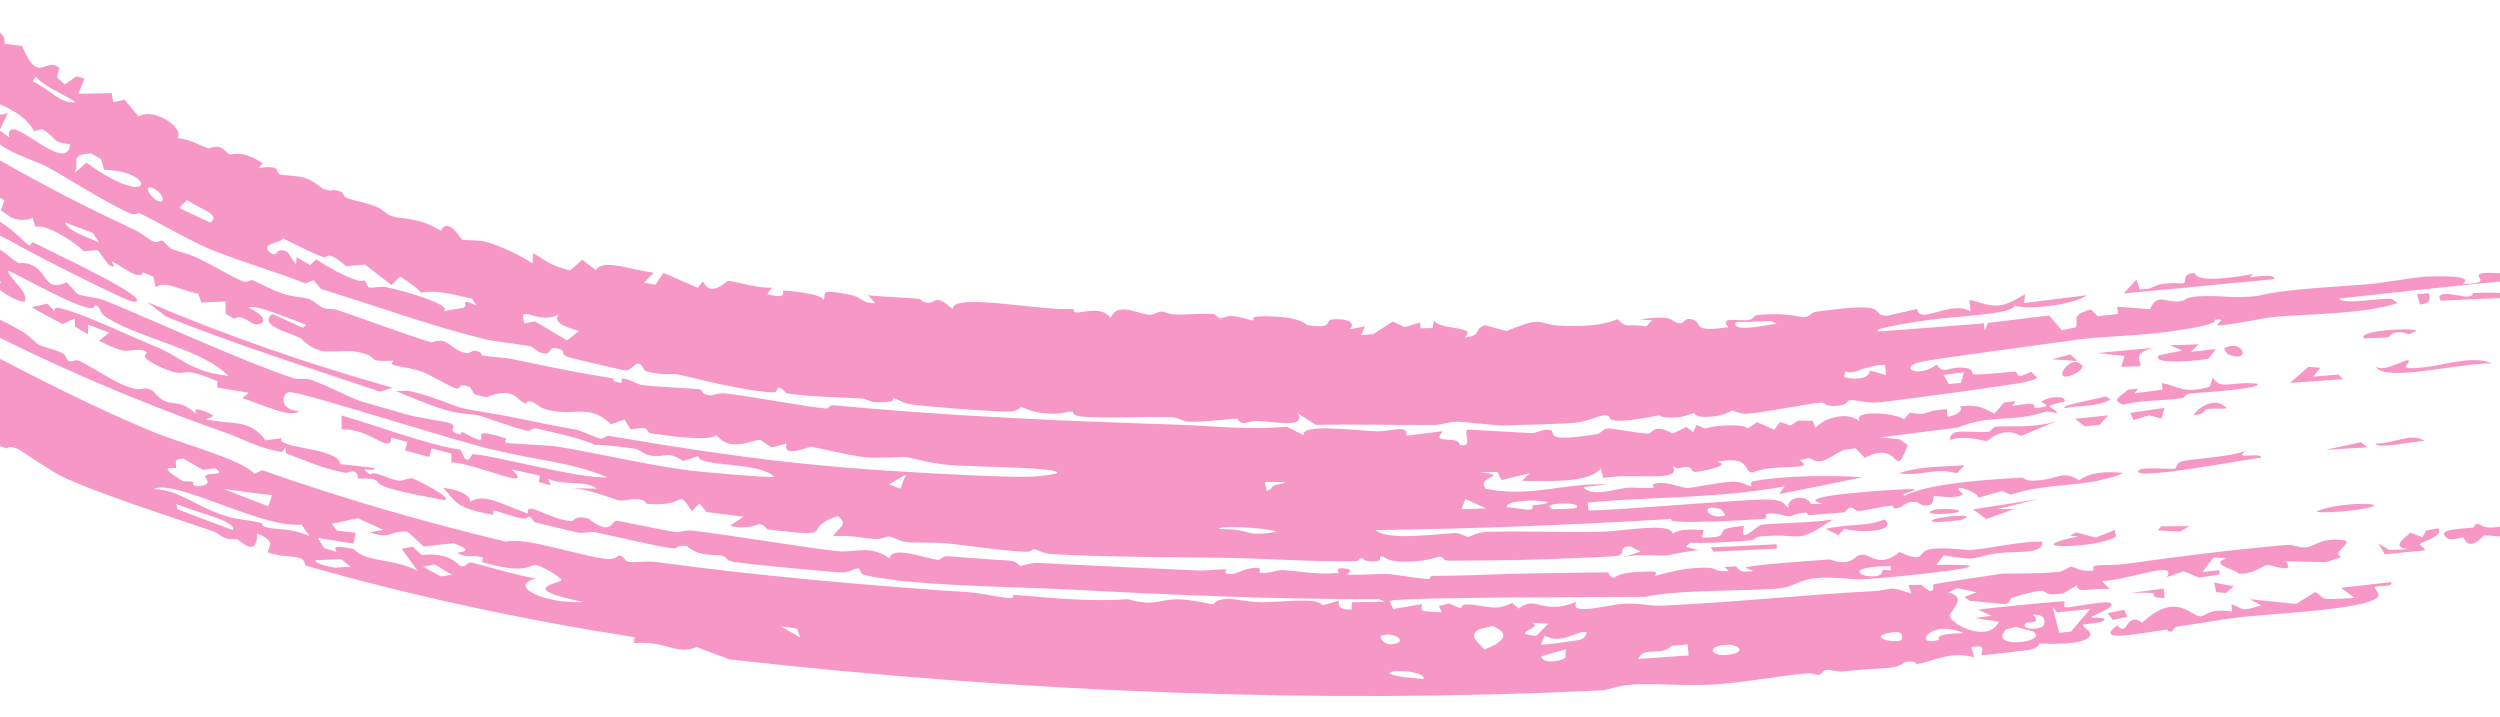 <svg width="359" height="103" viewBox="0 0 359 103" fill="none" xmlns="http://www.w3.org/2000/svg">
<g clip-path="url(#clip0_2014_4)">
<path d="M-142.893 -199.384C-148.439 -183.689 -142.672 -173.205 -140.848 -158.254C-137.153 -126.559 -130.602 -83.07 -115.895 -51.227C-105.215 -27.177 -90.049 -4.539 -71.52 14.394C-70.576 15.363 -69.603 15.537 -69.172 15.968C-65.169 20.035 -58.438 27.008 -53.99 30.617C-44.875 38.42 -27.754 50.288 -18.017 55.023C-13.932 57.112 -9.734 59.222 -7.535 58.817C-6.031 59.518 -5.78 61.028 -5.42 61.285C-5.415 61.286 -5.41 61.288 -5.405 61.289C-4.247 62.114 -0.687 62.889 -0.008 63.267C0.094 63.325 -0.943 63.826 0.885 64.394C1.048 64.444 1.167 63.831 2.612 64.496C2.993 64.684 7.41 67.715 8.787 68.36C13.306 70.595 24.805 74.323 30.419 76.224C31.278 76.522 31.657 77.03 32.565 77.345C33.034 77.508 33.863 77.379 34.007 77.429C34.632 77.657 36.868 80.235 36.945 76.615C39.764 77.759 38.569 78.572 38.407 79.303C41.539 80.412 43.54 79.302 43.869 81.209C59.547 85.699 75.366 89.037 91.123 91.504C91.08 91.783 91.038 92.062 90.995 92.341C95.831 92.013 97.136 94.132 100.045 92.919C101.631 93.521 103.224 94.114 104.808 94.698C147.046 99.42 188.884 101.109 229.703 99.147C231.452 99.061 231.861 98.442 234.727 98.285C237.89 98.112 242.354 98.551 246.452 98.276C250.035 98.04 255.291 97.103 259.381 96.702C260.296 96.614 260.985 96.941 261.088 96.931C261.692 96.87 261.675 96.268 262.259 96.205C262.957 96.131 263.836 96.509 264.639 96.417C267.641 96.078 270.889 95.957 271.263 95.914C273.066 95.703 273.409 95.082 273.557 95.063C275.55 94.817 274.846 95.411 275.341 95.337C277.941 94.944 279.771 93.45 283.499 94.38C283.355 93.9 283.21 93.419 283.066 92.938C285.806 92.404 284.101 93.876 284.688 94.059C284.938 94.126 290.819 93.401 291.255 93.332C292.814 93.094 292.789 92.439 292.923 92.417C293.282 92.361 297.143 92.721 299.234 91.933C301.637 91.006 298.592 89.982 299.18 89.67C299.282 89.618 301.874 89.488 302.173 89.038C302.508 88.553 300.287 88.792 300.3 88.602C300.317 88.471 303.899 87.171 303.128 86.626C302.523 86.064 297.527 87.382 296.503 87.19C296.33 87.158 296.568 86.361 296.417 86.348C295.855 86.309 284.633 87.384 284.081 87.554C284.708 87.847 285.334 88.14 285.958 88.432C285.175 88.542 284.39 88.652 283.602 88.762C284.753 88.936 285.9 89.109 287.043 89.281C285.667 92.313 280.331 89.873 279.988 88.457C279.839 87.802 282.774 85.811 279.805 85.083C280.227 84.873 280.649 84.662 281.07 84.451C281.995 84.648 282.919 84.844 283.839 85.039C283.26 85.271 282.68 85.504 282.098 85.735C282.337 85.914 282.575 86.093 282.814 86.272C284.521 86.435 286.219 86.596 287.907 86.755C288.745 86.526 288.511 85.955 289.083 85.784C296.18 83.64 291.651 85.928 296.317 85.195C296.935 84.814 297.624 84.424 298.291 84.037C298.176 85.368 300.275 84.326 302.93 84.618C302.575 84.228 302.221 83.838 301.866 83.448C305.692 83.281 312.876 80.353 311.122 82.899C311.939 82.61 312.751 82.321 313.559 82.032C314.301 82.337 315.041 82.642 315.778 82.947C316.724 82.8 317.703 82.649 318.733 82.491C318.715 82.284 318.697 82.078 318.68 81.871C317.866 81.959 317.037 82.049 316.292 82.129C316.792 81.438 317.31 80.745 317.862 80.049C318.476 80.087 319.087 80.125 319.697 80.164C317.249 81.035 320.672 81.641 321.554 82.383C323.689 82.458 324.888 81.234 325.575 81.109C325.906 81.049 329.907 82.527 328.19 80.605C330.165 80.641 332.114 80.681 334.035 80.723C334.765 80.48 335.451 80.241 336.212 79.995C334.376 79.214 339.249 77.486 335.529 77.491C332.954 77.472 332.409 78.453 331.181 78.584C330.07 78.703 329.411 78.156 328.184 78.266C319.805 79.024 313.049 79.883 305.192 80.986C303.624 81.207 302.148 81.057 301.081 81.21C299.875 81.384 301.473 81.996 299.909 81.968C298.263 81.938 297.842 81.346 297.41 81.377C297.134 81.398 296.356 82.048 295.621 82.122C292.57 82.432 287.951 82.33 287.504 82.376C287.028 82.434 278.122 83.781 277.672 83.909C277.446 83.98 278.113 86.025 275.911 83.978C275.272 83.994 274.674 84.005 274.07 84.016C274.204 84.425 274.338 84.833 274.472 85.242C270.772 83.971 272.079 84.75 268.608 84.918C260.265 85.327 247.808 86.593 238.646 86.964C236.582 87.049 235.768 86.593 233.314 86.688C231.009 86.783 225.198 88.552 226.385 86.421C221.474 88.438 220.533 85.371 218.093 87.395C217.778 87.126 217.463 86.856 217.148 86.586C214.454 87.887 213.569 86.857 210.563 86.798C209.266 86.77 210.795 88.012 208.14 86.654C207.642 86.773 207.144 86.892 206.645 87.01C206.769 87.317 206.893 87.624 207.017 87.932C204.087 87.747 203.927 87.908 204.226 86.742C202.846 86.982 201.464 87.218 200.077 87.451C199.899 87.073 199.72 86.695 199.542 86.317C200.17 85.717 231.723 85.751 236.271 85.702C241.46 84.561 251.6 84.969 255.878 84.438C257.554 84.231 258.233 83.317 260.652 83.026C263.071 82.735 266.159 83.268 267.436 83.19C271.533 82.981 292.075 80.897 278.04 81.118C278.404 80.663 278.768 80.208 279.13 79.754C284.784 80.67 282.711 79.977 287.222 79.397C289.121 79.152 293.671 79.643 293.228 77.769C289.73 77.763 286.05 78.731 282.95 78.995C282.646 79.021 278.889 78.496 276.994 78.903C275.315 79.27 276.544 80.988 272.775 79.27C270.258 81.491 268.528 79.819 267.798 79.687C266.53 79.458 266.475 80.45 265.239 80.666C263.891 80.903 262.899 80.326 262.713 80.337C260.885 80.479 250.929 81.123 250.604 81.533C251.002 81.681 251.4 81.828 251.798 81.975C249.324 82.43 249.774 81.388 249.11 81.313C248.621 81.35 248.131 81.387 247.64 81.423C247.849 81.618 248.057 81.814 248.265 82.009C245.3 82.161 247.526 81.291 243.306 81.579C240.625 81.761 237.875 82.718 237.608 82.674C237.529 82.661 238.351 82.076 237.243 82.067C235.411 82.055 232.236 82.236 231.916 82.984C231.009 82.927 231.049 82.209 230.929 82.198C230.337 82.168 221.54 82.329 219.926 82.338C215.511 82.394 210.57 82.705 205.722 82.695C205.223 82.694 205.552 83.145 205.052 83.142C204.249 83.139 200.194 82.493 199.584 82.449C198.072 82.35 194.083 82.678 193.451 82.471C193.362 82.442 194.671 81.812 193.133 81.631C191.425 81.43 192.349 82.258 192.257 82.267C188.78 82.572 186.575 81.988 184.193 81.865C183.421 81.826 181.99 82.444 180.898 82.248C180.773 82.226 181.027 81.648 180.904 81.619C179.257 81.299 177.728 82.355 177.015 82.414C175.279 82.558 176.236 81.777 176.145 81.77C174.992 81.727 173.433 81.985 171.676 81.907C163.849 81.554 157.394 81.261 149.074 80.837C148.027 80.782 146.749 81.265 146.589 81.255C146.094 81.22 146.277 80.573 144.845 80.494C141.825 80.33 139.028 80.093 136.039 79.863C135.438 79.817 135.131 80.404 134.671 80.378C133.123 80.295 128.029 78.219 127.752 80.185C124.867 78.136 122.692 79.431 120.233 79.141C114.405 78.47 105.4 76.912 99.563 76.211C98.337 76.069 97.685 76.479 97.003 76.397C95.775 76.264 88.895 74.778 88.524 74.777C87.79 74.797 87.796 77.092 84.511 74.474C82.403 73.922 82.477 74.872 82.025 74.833C78.501 74.512 75.553 71.764 75.789 73.742C71.865 72.371 69.527 70.745 67.485 72.069C67.705 71.237 65.95 70.291 63.619 70.042C65.579 72.012 65.072 72.868 70.779 73.923C70.869 73.939 70.838 73.294 70.928 73.31C71.742 73.454 73.356 74.14 74.743 74.407C76.129 74.674 75.453 74.092 76.003 74.219C76.506 74.336 76.365 74.914 77.096 75.078C79.473 75.604 81.535 76.184 82.879 76.458C83.726 76.63 84.775 76.3 85.434 76.425C87.976 76.92 93.321 78.284 96.599 78.75C97.281 78.846 97.089 78.223 98.583 78.411C98.758 78.433 99.296 79.138 100.583 79.463C101.87 79.788 102.928 79.638 103.759 79.823C104.451 79.977 104.085 80.474 105.514 80.712C106.701 80.959 120.325 82.259 121.075 82.207C122.151 82.199 122.736 81.493 123.373 81.654C123.485 81.686 123.601 82.439 123.991 82.532C130.432 84.121 144.968 84.247 152.398 84.597C167.993 85.414 182.337 86.065 198.02 86.038C198.301 86.163 198.581 86.287 198.861 86.411C197.283 86.439 195.701 86.462 194.116 86.48C194.109 86.826 194.102 87.173 194.095 87.52C191.949 87.591 192.228 86.768 192.286 86.273C191.494 86.488 190.7 86.701 189.905 86.913C189.218 85.711 183.912 86.513 181.161 86.481C179.367 86.465 177.285 85.976 176.346 85.996C174.373 86.038 174.409 86.782 174.254 86.792C173.989 86.805 171.244 86.093 169.25 86.064C166.304 86.02 165.945 87.159 161.935 86.043C156.721 86.444 150.994 85.864 145.423 85.409C146.419 86.535 141.478 85.211 139.222 85.052C125.436 84.154 108.51 82.678 94.487 80.733C92.691 80.487 91.234 80.866 90.24 80.67C89.702 80.564 89.595 79.799 88.83 79.761C88.695 79.755 88.482 80.417 87.068 80.262C83.546 79.906 75.151 77.011 72.678 77.789C60.872 74.964 49.164 71.581 37.654 67.524C37.275 67.694 36.895 67.862 36.515 68.031C34.784 65.966 25.853 63.668 21.695 61.902C14.368 58.897 5.375 54.332 -0.813 51.107C-2.156 50.414 -3.444 50.206 -4.709 49.529C-5.253 49.238 -5.681 48.412 -6.243 48.106C-12.557 44.7 -21.227 40.119 -27.261 35.98C-40.944 26.663 -53.139 16.465 -64.575 4.158C-103.92 -37.781 -121.24 -95.025 -126.288 -148.43C-126.359 -149.143 -126.96 -149.052 -127.014 -149.606C-127.357 -152.866 -127.402 -160.34 -127.619 -164.185C-127.812 -167.225 -128.928 -172.121 -128.024 -173.232C-126.254 -162.199 -125.553 -151.002 -123.928 -140.455C-123.805 -139.638 -123.219 -139.605 -123.197 -139.506C-122.773 -137.672 -123.709 -138.745 -123.405 -136.057C-123.323 -135.124 -120.329 -127.265 -122.272 -127.968C-121.313 -126.067 -118.573 -112.862 -118.222 -110.393C-118.134 -109.621 -118.779 -110.045 -118.774 -109.889C-118.753 -109.211 -117.957 -109.074 -117.813 -108.498C-117.436 -106.939 -117.036 -102.518 -116.838 -101.747C-116.401 -99.906 -114.424 -94.663 -113.903 -92.308C-113.431 -90.139 -114.295 -90.323 -113.831 -88.466C-113.458 -87.011 -113.298 -88.754 -112.144 -85.62C-111.577 -84.039 -110.291 -78.547 -109.79 -77.13C-109.311 -75.731 -108.329 -74.342 -107.674 -72.44C-106.744 -69.683 -104.712 -63.789 -103.717 -61.09C-103.658 -60.928 -104.055 -60.304 -103.877 -59.919C-103.509 -59.121 -102.922 -59.66 -102.591 -59.084C-102.316 -58.477 -97.637 -48.135 -96.593 -46.266C-95.965 -45.038 -95.924 -43.989 -95.568 -43.317C-95.287 -42.791 -94.704 -43.027 -94.414 -42.495C-94.326 -42.33 -94.056 -40.664 -93.278 -39.279C-92.555 -37.95 -89.282 -33.324 -88.934 -32.786C-88.715 -32.425 -89.336 -32.592 -88.68 -31.527C-88.08 -30.557 -87.196 -30.227 -86.849 -29.684C-86.048 -28.43 -85.558 -26.741 -84.645 -25.341C-82.037 -21.377 -81.558 -22.018 -81.385 -21.791C-80.889 -21.183 -81.249 -20.554 -81.113 -20.335C-80.542 -19.41 -79.102 -17.182 -78.552 -16.394C-77.871 -15.408 -77.07 -15.372 -76.31 -14.363C-75.746 -13.61 -75.08 -11.726 -73.774 -10.026C-70.889 -6.243 -67.12 -1.642 -63.852 1.864C-62.876 2.915 -62.309 2.684 -62.001 2.992C-60.377 4.608 -59.938 5.962 -59.475 6.426C-56.207 9.746 -49.473 14.701 -46.126 17.443C-44.795 18.592 -39.178 23.867 -35.664 26.388C-35.265 26.681 -35.364 26.046 -34.969 26.433C-34.022 27.358 -34.661 28.01 -34.108 28.388C-33.841 28.567 -32.941 28.598 -32.151 29.111C-28.049 31.772 -25.489 33.958 -23.618 35.165C-5.646 46.755 14.104 55.724 32.712 62.251C34.768 62.975 37.157 64.377 40.46 64.907C40.644 64.671 40.828 64.434 41.012 64.198C41.035 64.497 41.059 64.796 41.084 65.095C44.596 66.386 45.848 67.148 49.62 67.901C49.946 67.966 51.268 67.012 51.423 68.721C55.392 68.649 53.067 69.204 55.758 70.062C58.425 70.906 61.146 71.248 63.796 71.826C65.368 71.636 59.669 68.827 59.288 68.716C58.658 68.554 57.799 69.147 57.181 69.023C55.358 68.661 53.766 67.555 53.172 68.124C51.045 66.737 53.845 67.926 53.738 67.192C52.107 67.021 50.477 66.839 48.848 66.644C48.716 64.24 39.336 64.41 40.469 62.914C39.688 63.026 38.906 63.134 38.123 63.24C35.883 60.161 33.712 61.05 29.543 60.21C29.923 60.051 30.302 59.892 30.682 59.732C30.639 59.597 27.357 57.888 28.166 59.469C25.206 56.657 24.399 59.152 21.967 56.137C20.206 55.155 20.899 56.642 17.594 55.235C15.636 54.397 13.45 52.815 11.313 51.798C10.819 51.566 10.338 52.047 9.896 51.843C9.454 51.64 9.497 50.971 8.967 50.708C7.873 50.161 6.252 49.874 5.58 49.502C4.978 49.171 4.337 48.249 2.901 47.437C-2.096 44.571 -0.896 46.035 -1.831 45.858C-2.831 45.653 -2.97 44.411 -4.738 43.592C-4.915 43.51 -4.779 44.319 -5.326 43.993C-5.767 43.73 -5.659 42.993 -7.076 42.056C-7.664 41.732 -16.625 36.284 -17.939 35.365C-20.008 34.058 -24.896 31.534 -26.978 30.057C-27.785 29.495 -28.315 28.429 -29.162 27.826C-31.988 25.825 -36.39 22.554 -39.793 19.796C-42.867 17.361 -48.921 13.667 -49.746 11.337C-53.695 7.453 -55.259 7.169 -55.579 6.887C-56.405 6.115 -56.322 5.297 -57.295 4.261C-70.207 -9.141 -84.665 -28.82 -92.523 -44.325C-111.366 -80.343 -119.531 -120.621 -122.335 -160.186C-122.061 -160.311 -121.786 -160.437 -121.511 -160.562C-121.033 -155.844 -120.094 -150.448 -119.522 -145.989C-118.84 -140.405 -118.658 -130.218 -116.02 -126.181C-116.151 -128.029 -117.328 -130.935 -116.338 -131.026C-115.785 -127.728 -115.188 -124.48 -114.549 -121.283C-115.017 -121.298 -115.485 -121.315 -115.953 -121.332C-115.49 -117.939 -114.736 -114.564 -114.111 -111.275C-114.002 -110.703 -114.493 -111.02 -114.39 -110.524C-114.274 -109.97 -113.94 -110.434 -113.915 -110.331C-113.613 -108.942 -113.932 -108.413 -113.884 -108.223C-113.762 -107.755 -113.448 -108.207 -113.032 -106.88C-112.257 -104.423 -112.875 -102.407 -111.264 -103.408C-111.072 -102.611 -110.879 -101.817 -110.682 -101.027C-111.107 -100.704 -111.532 -100.38 -111.956 -100.055C-108.809 -95.7 -111.532 -92.604 -108.131 -90.75C-108.287 -89.778 -108.439 -88.805 -108.586 -87.833C-107.972 -87.494 -107.357 -87.16 -106.742 -86.829C-107.117 -86.613 -107.491 -86.397 -107.864 -86.18C-106.188 -81.785 -105 -76.698 -103.28 -72.229C-102.091 -69.158 -101.648 -68.493 -100.604 -65.811C-98.237 -59.901 -99.895 -66.029 -97.018 -61.559C-97.6 -61.603 -98.182 -61.65 -98.764 -61.698C-98.595 -60.823 -98.423 -59.95 -98.245 -59.08C-97.616 -58.697 -96.987 -58.318 -96.357 -57.945C-97.252 -54.615 -94.906 -53.803 -94.756 -53.485C-94.635 -53.229 -95.368 -51.667 -92.903 -49.223C-95.123 -49.635 -91.785 -46.979 -91.631 -46.724C-91.496 -46.463 -90.112 -42.975 -89.365 -41.67C-88.785 -40.636 -87.217 -38.635 -86.354 -37.125C-85.593 -35.79 -86.194 -35.616 -86.143 -35.515C-85.219 -33.864 -85.419 -35.124 -84.697 -33.969C-83.972 -32.817 -83.858 -31.651 -83.663 -31.426C-83.564 -31.314 -83.342 -32.032 -82.939 -31.49C-81.893 -30.087 -80.427 -26.905 -79.218 -25.154C-78.79 -24.527 -77.853 -24.012 -77.363 -23.331C-76.612 -22.287 -76.787 -21.429 -76.338 -20.83C-76.179 -20.622 -74.417 -19.851 -73.324 -18.124C-73.121 -17.8 -74.102 -15.607 -70.826 -16.209C-71.087 -15.863 -71.347 -15.517 -71.607 -15.17C-68.223 -9.125 -64.368 -9.916 -64.641 -5.599C-61.062 -2.024 -62.469 -5.409 -61.968 -5.108C-61.65 -4.917 -60.804 -3.488 -60.669 -3.368C-60.43 -3.158 -60.187 -3.451 -59.956 -3.193C-55.708 1.515 -58.126 -0.077 -57.07 1.698C-54.496 5.887 -50.194 6.825 -56.507 1.428C-56.356 1.282 -56.205 1.136 -56.053 0.991C-54.796 2.615 -51.059 6.162 -51.536 4.195C-51.96 2.722 -60.708 -5.755 -55.123 -1.549C-53.856 -0.609 -53.856 0.538 -50.915 1.396C-49.607 2.584 -50.763 4.138 -48.495 5.253C-49.242 5.462 -49.991 5.668 -50.742 5.871C-48.989 8.789 -45.094 10.763 -43.421 12.717C-42.863 13.386 -42.519 17.864 -41.019 14.959C-40.043 16.089 -34.32 19.962 -33.471 20.941C-33.266 21.176 -34.004 22.795 -30.05 24.986C-29.673 24.999 -29.296 25.011 -28.92 25.023C-31.85 22.116 -25.663 25.851 -26.304 23.394C-27.262 23.603 -30.115 22.05 -30.74 22.027C-31.822 21.994 -30.202 24.231 -32.753 22.023C-32.8 18.614 -28.747 23.232 -27.958 20.622C-25.148 24.169 -24.101 23.474 -23.275 24.005C-19.711 26.254 -17.648 27.939 -14.131 29.809C-13.595 30.789 -20.074 27.522 -20.676 26.804C-18.964 30.188 -23.765 27.087 -25.082 24.779C-25.571 25.121 -26.061 25.462 -26.552 25.802C-23.806 27.381 -21.191 28.969 -18.829 31.052C-18.544 30.987 -18.26 30.921 -17.976 30.854C-18.39 30.21 -18.8 29.566 -19.206 28.919C-16.771 29.891 -18.954 30.439 -15.29 31.069C-15.538 31.661 -15.785 32.253 -16.031 32.845C-13.118 34.428 -10.166 35.95 -7.205 37.397C-6.355 39.37 -0.514 41.988 -0.771 39.978C1.539 41.071 -1.66 40.369 0.277 41.841C1.122 42.481 2.924 43.457 3.574 43.288C4.08 41.798 1.466 40.239 1.161 38.859C1.75 38.892 13.938 46.058 13.594 43.802C14.697 44.065 13.836 44.712 15.575 45.758C20.464 48.719 29.277 50.24 32.781 53.984C27.261 53.324 26.265 51.436 22.481 49.831C20.01 48.92 5.574 41.967 8.106 44.947C7.662 44.5 7.22 44.052 6.78 43.603C6.026 43.781 5.27 43.956 4.511 44.128C5.998 44.949 7.495 45.755 9 46.547C9.577 46.278 10.153 46.006 10.726 45.733C10.746 46.129 10.767 46.526 10.789 46.922C11.409 47.288 12.026 47.649 12.643 48.006C12.636 47.54 12.63 47.075 12.625 46.609C13.645 46.998 14.668 47.38 15.693 47.755C15.196 48.151 14.698 48.545 14.199 48.938C18.864 51.155 17.415 50.123 20.451 50.272C22.464 50.993 18.707 50.612 22.792 52.59C27.574 54.843 24.974 52.001 31.216 54.761C31.21 55.058 31.204 55.355 31.199 55.653C32.706 55.912 34.224 56.163 35.713 56.392C35.411 56.655 35.109 56.919 34.806 57.181C37.746 58.092 41.579 60.067 42.977 59.076C39.8 58.73 40.597 56.463 41.499 56.303C43.276 56.186 66.682 63.794 71.376 64.698C77.306 66.152 81.999 66.343 87.219 68.534C83.348 68.85 70.44 65.231 67.865 65.229C67.609 65.234 67.151 67.381 66.182 64.601C61.066 63.765 55.265 61.484 49.042 59.661C49.047 60.322 49.054 60.984 49.061 61.646C53.267 61.52 56.045 65.341 56.204 62.841C56.972 63.056 57.742 63.267 58.501 63.474C58.391 63.881 58.28 64.289 58.169 64.696C59.322 65.009 60.478 65.317 61.636 65.618C61.742 65.21 61.849 64.801 61.955 64.392C62.911 64.641 63.868 64.886 64.826 65.127C64.823 65.561 64.821 65.994 64.819 66.428C67.886 66.335 77.272 70.841 73.472 67.407C74.833 67.714 76.197 68.014 77.563 68.306C77.494 68.608 77.425 68.909 77.356 69.21C77.936 69.376 78.516 69.542 79.097 69.706C78.961 69.391 78.824 69.077 78.688 68.763C81.295 69.825 84.112 68.882 85.692 70.17C84.489 70.154 83.285 70.132 82.08 70.105C84.385 70.166 88.352 71.758 88.725 71.824C89.852 72.035 90.557 71.528 91.784 71.713C92.892 71.881 92.658 72.326 92.867 72.345C98.918 72.879 97.049 69.922 99.354 73.409C99.717 73.041 100.079 72.673 100.44 72.305C100.781 72.712 101.123 73.12 101.467 73.526C103.238 73.764 105.022 73.993 106.787 74.209C106.126 74.646 105.463 75.081 104.794 75.514C107.42 76.131 108.797 75.251 109.057 75.263C109.791 75.3 110.036 75.999 110.261 76.03C121.094 77.351 114.602 75.945 120.28 74.116C122.096 75.299 120.042 76.052 119.654 77.005C122.276 76.831 123.047 77.19 125.769 77.413C126.478 77.47 127.29 77.013 127.736 77.049C128.122 77.08 129.275 77.761 130.204 77.849C131.749 77.997 133.835 77.841 135.95 78.022C137.708 78.18 143.067 78.987 146.829 79.219C148.433 79.318 148.089 78.82 148.503 78.844C148.675 78.855 149.892 79.496 150.921 79.555C159.312 80.034 167.981 79.969 176.385 80.111C182.289 80.212 188.415 80.688 194.351 80.589C195.617 80.567 194.943 80.155 195.495 80.135C195.684 80.129 195.922 80.858 197.871 80.54C198.575 80.424 197.757 79.926 198.45 79.891C198.787 79.874 198.94 80.512 200.913 80.626C204.484 80.83 206.424 79.927 206.747 79.945C207.358 79.98 207.193 80.513 208.002 80.511C211.957 80.502 215.243 80.484 218.738 80.397C220.387 80.374 231.545 79.968 232.228 79.822C233.612 79.537 232.257 78.503 234.044 78.445C234.559 78.697 235.074 78.949 235.589 79.2C234.808 79.457 234.024 79.712 233.239 79.966C235.413 79.496 237.913 79.856 239.522 79.741C239.82 79.72 242.522 79.055 243.91 79.02C243.307 78.851 242.704 78.68 242.101 78.51C242.299 78.32 242.497 78.131 242.694 77.941C245.486 78.036 248.404 77.835 251.21 77.6C252.22 77.516 251.851 77.111 252.906 77.021C259.046 76.481 257.648 78.379 263.223 74.573C261.296 75.039 254.018 75.16 252.955 75.343C252.193 75.477 249.631 78.499 250.445 75.524C244.7 75.928 249.81 77.195 244.391 77.199C244.477 76.837 244.562 76.476 244.647 76.115C242.747 76.012 241.338 75.919 240.222 76.614C239.737 74.92 233.336 76.302 229.737 76.359C224.618 76.45 218.9 76.267 213.809 76.357C212.06 76.388 211.085 77.091 210.865 77.096C210.543 77.1 209.622 76.535 208.979 76.548C206.552 76.605 199.346 77.744 197.524 76.116C211.732 75.933 225.763 75.377 240.083 74.517C238.394 75.444 252.551 74.606 253.339 74.486C254.019 74.4 253.404 73.877 253.604 73.828C255.097 73.476 256.44 74.199 256.918 74.163C257.282 74.136 257.987 73.696 259.276 73.605C259.512 73.588 259.609 73.99 259.863 73.971C261.542 73.841 263.192 73.703 264.861 73.569C264.963 73.557 265.335 72.929 265.755 72.893C266.177 72.859 266.642 73.417 266.749 73.41C268.079 73.296 270.314 72.717 271.564 72.604C271.998 72.567 271.735 73.027 272.221 72.981C273.727 72.838 273.102 72.037 275.047 72.085C275.697 72.101 275.715 72.755 276.936 72.558C277.801 72.419 277.601 71.268 277.735 71.214C277.922 71.146 280.992 71.786 281.889 70.936C279.582 69.133 284.195 70.614 284.059 71.478C285.209 71.154 286.353 70.83 287.492 70.504C287.908 70.68 288.324 70.855 288.739 71.03C293.293 69.61 296.143 69.906 300.872 69.115C301.104 69.077 304.983 68.189 304.763 67.907C302.371 67.638 300.005 67.86 298.578 68.974C295.885 67.408 295.933 68.873 292.043 69.018C290.73 69.067 290.586 68.581 290.435 68.589C285.346 68.85 276.928 69.418 273.514 71.173C272.497 70.868 276.023 70.399 274.614 70.234C273.886 70.168 256.025 71.159 261.858 72.363C261.258 72.365 260.657 72.365 260.056 72.365C259.337 70.837 256.384 71.424 256.839 72.968C256.531 72.668 256.224 72.368 255.916 72.068C255.335 71.838 254.661 71.741 253.722 71.723C250.182 71.705 229.344 73.494 228.12 73.274C228.078 72.902 228.035 72.53 227.992 72.158C237.384 71.279 246.183 71.664 256.293 69.836C256.024 70.208 255.754 70.579 255.484 70.951C259.518 70.159 263.505 69.35 267.442 68.527C263.186 68.251 256.36 68.252 251.85 69.093C251.049 69.243 251.675 69.688 251.494 69.76C251.029 69.947 250.472 69.138 248.778 69.172C247.089 69.207 242.857 70.083 242.461 70.089C241.702 70.102 239.597 69.259 238.304 69.347C236.603 69.463 237.778 69.996 237.437 70.029C236.026 70.169 234.737 69.943 233.626 70.048C231.987 70.204 228.556 71.434 227.361 69.937C228.502 69.812 229.716 69.681 230.889 69.55C224.46 69.32 219.695 71.504 213.344 70.183C211.861 68.354 217.039 68.439 212.643 67.78C213.438 67.782 214.232 67.783 215.025 67.783C215.224 68.169 215.424 68.555 215.623 68.942C216.979 68.614 218.332 68.282 219.68 67.948C219.306 68.314 218.931 68.679 218.556 69.044C223.414 69.125 228.202 69.251 229.869 67.281C229.993 67.731 230.117 68.18 230.241 68.63C234.765 67.853 241.623 69.368 240.208 66.915C240.429 67.036 240.649 67.157 240.87 67.278C243.545 66.594 242.454 67.71 243.478 67.764C243.776 67.782 248.968 66.894 246.601 66.298C251.652 65.38 250.223 67.847 251.659 67.851C254.941 66.445 261.035 67.736 258.384 66.082C258.873 65.975 259.361 65.867 259.848 65.759C261.582 67.086 263.043 65.314 264.735 64.622C265.321 64.54 265.906 64.459 266.49 64.377C266.924 64.833 267.357 65.289 267.791 65.745C273.096 62.949 271.872 69.461 273.948 63.892C273.51 63.609 273.089 63.324 272.675 63.038C271.742 62.967 270.806 62.895 269.869 62.823C273.5 62.368 277.477 61.868 281.243 61.371C285.923 59.419 288.798 60.778 293.887 59.069C294.375 59.163 294.921 59.251 295.445 59.341C294.797 58.185 292.828 58.566 296.477 57.645C296.723 56.756 294.136 56.909 293.175 57.669C292.93 57.855 295.218 58.285 292.722 58.561C291.018 58.748 294.023 57.412 288.933 58.302C289.103 58.074 289.273 57.846 289.443 57.618C288.887 57.68 288.329 57.741 287.771 57.802C287.321 58.334 286.87 58.866 286.418 59.398C285.064 58.824 284.255 57.916 281.312 58.404C282.145 58.631 281.148 59.706 279.671 59.827C279.639 59.477 279.606 59.127 279.573 58.776C275.978 58.882 277.307 59.795 274.24 59.263C273.965 59.568 273.689 59.873 273.413 60.179C271.72 59.176 265.863 58.888 267.062 60.518C265.287 58.985 261.895 60.021 260.703 61.46C260.576 61.12 260.449 60.78 260.323 60.44C259.628 60.423 258.933 60.407 258.237 60.389C257.867 60.63 257.498 60.87 257.127 61.11C256.62 60.937 256.113 60.763 255.605 60.59C255.334 60.961 255.063 61.333 254.792 61.704C253.968 61.344 253.144 60.984 252.319 60.622C251.853 60.936 251.386 61.25 250.918 61.563C250.813 60.84 246.134 61 244.845 61.562C244.44 61.376 244.035 61.19 243.629 61.003C243.46 61.362 243.29 61.722 243.121 62.081C242.811 61.822 242.501 61.563 242.191 61.303C241.535 61.624 240.877 61.943 240.218 62.262C237.358 60.727 237.356 62.223 236.723 62.249C235.551 62.3 231.489 61.45 230.819 61.538C230.152 61.628 229.858 62.256 229.319 62.34C220.548 63.724 224.113 61.9 222.336 61.722C221.381 61.621 220.732 62.219 219.888 62.19C218.45 62.15 211.133 61.642 210.711 61.721C210.101 61.845 211.625 64.495 209.608 63.859C209.503 62.418 205.268 63.985 207.214 61.919C205.459 62.14 203.703 62.355 201.981 62.565C202.145 60.847 200.031 61.991 197.695 61.926C194.388 61.848 186.919 60.739 187.189 62.491C186.392 62.086 185.597 61.68 184.803 61.273C179.319 61.803 174.075 61.141 168.696 60.97C152.715 60.471 135.523 59.712 119.792 58.199C119.037 58.127 119.077 58.71 118.533 58.658C115.664 58.391 108.36 57.011 104.357 56.513C103.079 56.358 102.373 56.813 101.966 56.775C100.582 56.647 101.022 55.969 100.39 55.889C99.392 55.77 94.04 55.553 92.231 55.285C91.334 55.158 90.391 54.386 89.32 54.366C89.228 54.363 89.279 54.989 89.202 54.985C87.294 54.694 88.532 54.399 87.887 54.303C83.311 53.614 78.383 52.579 73.457 51.544C72.231 51.288 70.27 51.25 69.218 51.028C68.818 50.943 69.64 50.677 68.26 50.369C67.788 50.263 67.481 50.801 66.941 50.703C64.615 50.272 64.354 48.218 62.007 49.178C58.239 48.064 51.848 45.645 48.488 44.532C47.69 44.273 47.192 44.481 46.435 44.225C45.897 44.043 45.123 43.21 44.291 42.92C43.459 42.631 41.972 42.671 40.38 42.086C38.708 41.474 36.704 40.404 36.329 40.264C35.871 40.093 35.427 40.628 34.972 40.447C33.589 39.909 30.148 37.869 28.43 37.081C26.579 36.242 25.336 36.056 24.7 35.778C24.113 35.517 23.647 34.712 23.381 34.59C22.968 34.401 22.61 34.951 22.082 34.713C21.221 34.321 20.498 33.554 19.219 32.958C-3.945 22.166 -24.913 8.508 -42.498 -8.638C-44.447 -10.549 -45.193 -11.96 -48.062 -14.81C-49.221 -15.973 -49.259 -15.014 -50.015 -16.058C-50.35 -16.526 -49.86 -16.763 -50.315 -17.324C-52.35 -19.818 -55.024 -22.338 -55.859 -23.41C-56.193 -23.834 -56.107 -24.686 -56.778 -25.564C-61.775 -32.073 -67.542 -40.381 -71.765 -48.078C-74.046 -52.148 -77.232 -58.983 -79.383 -63.826C-85.537 -77.372 -90.809 -92.905 -94.043 -106.606C-98.904 -126.96 -100.982 -147.977 -102.584 -169.327C-100.69 -158.926 -99.802 -146.732 -97.997 -135.18C-93.31 -104.406 -84.287 -71.26 -67.757 -44.284C-62.095 -34.847 -53.99 -23.741 -45.478 -15.051C-45.099 -14.66 -44.668 -13.517 -43.821 -12.696C-43.642 -12.515 -40.896 -10.871 -40.157 -10.152C-41.91 -9.797 -38.091 -7.856 -37.21 -6.98C-36.124 -5.871 -34.169 -3.003 -31.067 -0.856C-28.25 1.082 -28.585 0.02 -28.421 0.118C-27.36 0.713 -27.632 1.686 -26.983 2.344C-24.488 5.213 -8.431 16.108 -3.636 18.682C-2.433 19.403 -2.095 18.918 -1.824 19.078C-1.107 19.503 -0.376 20.608 0.786 21.273C2.881 22.476 5.588 23.331 6.76 23.956C9.549 25.468 14.665 28.79 18.463 30.553C19.529 31.052 19.716 30.464 20.195 30.686C22.286 31.675 27.576 34.747 30.29 35.83C34.665 37.61 39.428 38.964 43.881 40.706C44.258 40.547 44.634 40.388 45.01 40.229C45.372 40.654 45.736 41.078 46.102 41.502C53.877 43.877 61.808 46.799 69.716 48.726C70.629 48.958 75.29 49.536 76.052 49.7C76.684 49.845 77.158 50.645 78.121 50.758C79.469 50.916 78.505 49.391 80.578 50.219C81.136 50.441 80.457 50.858 81.588 51.275C81.966 51.433 89.399 53.157 89.812 53.177C90.496 53.242 91.311 52.196 91.489 52.203C92.412 52.239 92.21 53.121 92.801 53.312C94.544 53.883 96.992 53.687 97.281 53.749C100.761 54.525 107.314 56.262 111.092 56.336C111.615 56.348 111.644 55.672 111.737 55.663C112.338 55.604 112.599 56.411 113.152 56.503C116.132 56.989 120.893 57.043 123.93 57.237C124.28 57.261 124.976 57.707 125.602 57.737C129.144 57.896 128.061 57.185 128.263 57.182C128.743 57.167 129.513 57.899 130.774 58.06C134.019 58.485 140.283 58.908 143.791 59.094C146.418 59.236 146.427 58.483 146.6 58.48C146.969 58.477 147.953 59.139 149.679 59.31C152.999 59.637 152.652 59.024 154.017 59.123C154.132 59.128 153.902 59.693 155.418 59.828C158.353 60.097 165.001 59.792 168.148 59.903C169.359 59.948 169.628 60.51 170.87 60.551C172.84 60.623 177.287 60.101 177.635 60.104C177.732 60.106 177.943 60.746 178.52 60.754C179.154 60.762 179.781 60.441 180.253 60.448C182.97 60.49 187.645 61.61 186.35 59.333C187.217 59.896 188.085 60.458 188.955 61.018C194.643 60.896 200.101 61.049 205.74 61.031C207.017 61.027 208.071 60.569 209.146 60.56C210.222 60.555 214.974 61.117 215.762 61.099C217.178 61.082 225.139 60.826 226.114 60.721C228.008 60.535 229.912 59.498 230.71 59.641C231.358 59.755 230.794 60.315 232.023 60.401C234.155 60.549 237.69 59.664 238.329 59.635C238.602 59.623 238.117 60.068 240.677 59.941C242.055 59.873 242.763 59.372 243.261 59.342C243.415 59.334 243.234 60.087 245.937 59.81C247.802 59.615 248.554 58.992 248.75 58.976C249.046 58.952 249.78 59.51 250.976 59.404C253.821 59.151 258.918 58.066 261.558 57.799C262.069 57.748 261.957 58.494 263.99 58.26C265.442 58.092 265.138 57.531 265.68 57.463C266.538 57.355 267.882 57.96 269.769 57.774C272.051 57.577 290.203 55.118 290.95 54.826C291.55 54.637 292.257 54.557 292.527 54.212C292.238 53.935 291.948 53.659 291.659 53.382C289.074 54.713 290.037 53.391 289.314 53.385C288.269 53.377 284.339 53.916 283.347 53.738C282.995 53.673 283.719 52.953 281.845 52.796C279.833 52.628 279.051 53.86 278.112 52.362C275.44 54.368 272.525 52.761 275.78 51.969C277.761 51.535 294.972 49.228 298.903 48.698C301.889 48.31 307.444 48.19 310.957 47.686C312.902 47.403 318.436 46.711 318.077 45.906C319.996 45.588 318.045 46.644 318.463 46.715C319.355 46.861 325.234 45.627 326.323 45.528C331.547 45.057 339.19 45.147 344.317 43.529C344.045 43.332 343.773 43.136 343.5 42.94C342.278 42.656 336.647 43.868 335.854 42.873C344.214 41.948 352.463 41.047 360.862 40.249C360.596 41.177 371.429 40.214 371.911 39.791C371.689 39.362 371.466 38.933 371.242 38.505C365.244 40.674 365.334 38.449 361.711 39.967C360.149 40.131 360.55 39.356 359.76 39.291C351.758 38.684 359.832 40.79 353.655 40.751C355.445 39.497 350.193 39.642 348.029 39.739C347.576 39.755 341.212 40.713 340.406 40.787C335.99 41.174 328.379 41.437 324.294 42.479C320.946 42.922 318.983 42.376 315.83 42.547C313.428 42.678 314.168 43.132 313.039 43.263C310.814 43.521 309.91 41.986 308.717 44.392C307.166 44.277 305.604 44.161 304.031 44.045C304.068 44.394 304.106 44.744 304.143 45.093C303.174 45.197 302.2 45.3 301.222 45.403C300.898 45.085 300.573 44.767 300.248 44.449C297.182 45.252 298.568 45.958 298.088 47.009C297.418 47.147 296.746 47.285 296.072 47.423C295.466 46.717 294.86 46.011 294.254 45.305C291.231 45.677 288.428 46.019 285.467 46.37C285.31 46.737 285.154 47.105 284.997 47.472C284.957 47.124 284.917 46.776 284.877 46.428C279.913 46.837 274.679 47.249 269.734 47.606C268.322 47.169 276.365 46.028 276.996 45.93C280.431 45.434 289.401 45.122 289.27 43.876C291.336 44.61 297.85 43.71 299.713 42.388C296.733 42.768 293.489 43.169 290.658 43.52C290.711 43.094 290.763 42.668 290.816 42.242C287.331 44.288 286.778 44.249 282.813 43.029C282.863 43.588 282.913 44.147 282.963 44.707C280.121 43.02 275.652 46.758 275.291 44.369C273.877 44.694 272.398 45.022 271.03 45.339C267.981 45.303 272.567 43.075 260.727 44.78C259.906 44.897 260.127 45.495 258.881 45.551C258.519 45.566 256.404 44.841 252.448 45.225C251.831 45.285 251.822 45.82 251.183 45.934C249.669 46.205 246.776 45.348 248.187 46.972C242.497 47.861 244.772 46.291 242.957 45.85C241.746 45.556 242.049 46.554 241.004 46.389C239.708 46.182 240.593 45.11 235.491 45.88C236.071 45.916 236.651 45.953 237.231 45.988C236.958 46.283 236.684 46.578 236.41 46.872C233.439 46.375 233.767 47.331 232.296 45.845C230.208 46.656 228.292 46.811 225.429 46.819C219.83 46.822 222.64 45.02 216.322 47.536C215.27 47.255 214.218 46.973 213.167 46.689C211.476 47.413 212.89 48.209 210.332 48.455C212.289 46.743 206.898 47.502 205.946 46.045C205.859 46.398 205.771 46.752 205.683 47.106C205.11 47.12 204.536 47.133 203.962 47.145C203.954 46.863 203.946 46.581 203.939 46.299C203.19 46.527 202.446 46.753 201.697 46.978C201.127 46.709 200.557 46.44 199.987 46.169C199.068 46.774 198.146 47.378 197.221 47.979C196.636 48.027 196.051 48.074 195.465 48.121C195.646 47.699 195.827 47.277 196.007 46.855C195.257 47.004 194.506 47.151 193.754 47.298C194.624 46.601 194.067 45.801 191.727 45.836C189.795 45.861 191.98 47.296 187.815 46.704C187.525 46.66 187.011 45.643 183.081 45.462C178.363 45.233 180.653 45.992 179.814 46.011C179.65 46.013 178.229 45.48 176.895 45.385C176.137 45.331 175.4 45.734 175.299 45.731C174.831 45.703 174.706 45.111 174.059 45.077C172.415 44.994 170.198 45.229 168.586 45.152C167.853 45.118 167.175 44.748 166.848 44.733C166.341 44.713 165.68 45.225 165.167 45.205C163.269 45.131 160.475 43.245 159.489 45.662C157.766 43.327 153.845 45.863 154.199 44.361C149.312 44.722 136.631 41.884 136.799 44.425C134.265 42.019 134.375 43.608 133.237 43.472C131.967 43.317 132.667 42.958 131.654 42.881C129.292 42.698 127.023 42.647 124.685 42.396C125.013 42.784 125.343 43.171 125.673 43.558C123.201 43.399 124.136 42.687 121.655 42.242C117.1 41.409 118.956 42.28 118.165 43.106C118.452 42.259 113.04 41.692 112.479 41.722C112.142 41.746 113.418 43.079 110.17 42.247C110.402 41.927 110.63 41.605 110.86 41.284C109.286 41.55 105.295 40.329 104.592 40.332C104.271 40.338 102.116 42.856 100.932 40.391C100.688 40.705 100.443 41.019 100.198 41.333C98.547 40.628 96.907 39.912 95.279 39.187C94.894 39.759 94.507 40.329 94.12 40.9C93.577 40.799 93.034 40.698 92.493 40.595C92.957 40.113 93.419 39.63 93.88 39.145C90.492 38.779 86.637 37.083 85.555 38.784C84.912 38.292 84.272 37.798 83.635 37.302C83.041 37.817 82.444 38.33 81.845 38.842C78.584 37.955 78.625 37.526 76.549 36.35C76.522 36.848 76.496 37.346 76.471 37.844C74.976 36.785 72.142 35.429 69.824 34.734C68.721 34.408 66.641 34.549 66.395 34.418C66.148 34.287 64.254 31.005 63.349 33.137C59.799 31.068 57.851 31.548 56.318 31.05C55.327 30.724 55.039 30.056 53.94 29.645C52.367 29.056 50.686 28.778 49.785 28.434C49.27 28.235 49.346 27.692 48.993 27.554C47.326 26.894 48.137 27.758 46.367 27.1C46.203 27.036 45.131 25.963 43.632 25.504C42.796 25.251 40.424 25.15 40.239 25.075C39.418 24.745 40.607 23.632 37.186 24.124C37.37 23.895 37.554 23.666 37.738 23.436C34.556 21.409 33.561 22.328 32.832 22.123C32.74 22.093 32.098 21.299 31.578 21.15C30.699 20.9 30.101 21.363 29.904 21.31C29.21 21.123 27.148 19.899 25.47 19.834C26.539 18.263 21.919 15.369 19.908 16.739C19.227 15.936 18.555 15.131 17.892 14.323C17.347 14.441 16.801 14.557 16.254 14.671C16.179 14.239 16.106 13.806 16.034 13.374C14.444 13.419 12.849 13.445 11.25 13.453C11.541 12.732 11.833 12.011 12.126 11.29C11.743 11.182 11.361 11.072 10.979 10.961C10.417 11.352 9.853 11.741 9.287 12.128C8.917 11.787 8.55 11.446 8.184 11.103C8.299 10.657 8.414 10.211 8.53 9.766C6.549 8.027 5.51 12.365 3.178 6.602C2.339 6.499 1.499 6.391 0.659 6.276C0.83 4.371 -1.089 4.371 -2.082 3.488C-2.778 2.867 -2.363 2.331 -3.393 1.622C-4.422 0.91 -4.748 1.468 -4.832 1.417C-5.7 0.872 -6.005 -0.037 -6.682 -0.373C-6.783 -0.425 -7.458 0.043 -8.267 -0.473C-9.074 -0.992 -9.062 -1.99 -10.294 -2.707C-10.925 -3.076 -11.478 -2.68 -12.028 -3.022C-14.675 -4.662 -14.989 -9.115 -19.232 -7.579C-19.332 -8.291 -21.072 -12.03 -22.318 -13.021C-24.28 -14.562 -24.076 -13.359 -24.907 -13.925C-25.024 -14.005 -25.43 -14.713 -26.973 -16.108C-27.247 -16.356 -26.888 -16.61 -26.922 -16.65C-28.679 -18.289 -32.231 -21.372 -34.093 -23.293C-34.264 -23.468 -34.227 -25.176 -36.847 -25.674C-38.071 -28.794 -43.859 -31.698 -44.92 -36.082C-45.236 -36.557 -45.997 -36.852 -46.138 -37.064C-47.339 -38.914 -45.817 -38.97 -50.252 -41.951C-49.474 -42.001 -49.652 -43.296 -50.618 -44.638C-52.067 -46.669 -52.119 -44.503 -53.145 -46.25C-52.851 -46.441 -52.558 -46.632 -52.264 -46.824C-55.547 -50.187 -54.691 -51.66 -56.972 -55.596C-57.786 -57.009 -59.643 -58.779 -59.833 -59.132C-59.907 -59.267 -60.02 -61.272 -60.094 -61.43C-60.528 -62.309 -61.129 -62.625 -61.52 -63.385C-62.82 -65.896 -63.284 -69.462 -64.813 -68.03C-64.753 -68.887 -64.688 -69.743 -64.618 -70.599C-67.745 -72.301 -65.904 -75.478 -68.042 -75.215C-67.852 -75.86 -67.659 -76.503 -67.464 -77.146C-72.551 -88.84 -76.399 -100.39 -79.616 -113.294C-79.118 -114.027 -80.519 -119.375 -80.659 -119.608C-81.375 -120.778 -82.531 -119.144 -82.722 -121.815C-82.155 -122.226 -81.586 -122.636 -81.017 -123.044C-81.436 -126.366 -81.757 -124.672 -82.423 -125.902C-82.444 -126.464 -81.927 -126.374 -82.024 -127.124C-82.569 -131.16 -83.815 -139.71 -84.306 -144.478C-84.411 -145.444 -84.847 -145.207 -84.881 -145.492C-84.963 -146.242 -84.551 -147.789 -84.707 -149.312C-85.72 -158.493 -86.853 -173.379 -87.397 -182.974C-87.438 -183.633 -87.989 -183.71 -88.02 -184.157C-88.062 -184.777 -87.626 -186.17 -87.674 -186.827C-87.718 -187.446 -88.136 -187.843 -88.184 -188.509C-88.412 -191.559 -87.655 -195.701 -88.8 -199.101C-88.901 -199.378 -91.012 -203.003 -91.151 -203.097C-91.994 -203.61 -93.465 -200.428 -94.537 -205.763C-95.8 -201.082 -97.722 -202.563 -98.412 -208.852C-98.796 -205.722 -99.148 -202.625 -99.471 -199.56C-99.701 -199.562 -99.932 -199.563 -100.163 -199.564C-101.234 -202.396 -101.53 -205.217 -101.439 -209.598C-101.659 -209.471 -101.878 -209.344 -102.098 -209.217C-103.34 -205.388 -103.679 -200.796 -105.193 -197.952C-106.18 -202.2 -107.109 -206.544 -107.977 -210.983C-108.156 -210.772 -108.334 -210.561 -108.513 -210.349C-109.053 -208.261 -109.479 -203.722 -109.932 -202.025C-111.675 -195.515 -110.919 -207.813 -111.919 -205.836C-112.145 -198.827 -112.218 -191.991 -112.144 -185.326C-113.012 -184.865 -114.374 -211.45 -116.319 -211.504C-116.567 -209.26 -116.801 -207.032 -117.02 -204.818C-117.521 -205.825 -118.019 -206.839 -118.514 -207.859C-118.695 -207.591 -118.875 -207.323 -119.055 -207.055C-119.618 -203.294 -120.138 -199.572 -120.615 -195.887C-119.989 -207.128 -119.936 -212.618 -124.011 -215.662C-124.136 -215.348 -124.26 -215.033 -124.385 -214.719C-121.914 -211.99 -123.245 -200.211 -123.809 -194.138C-124.575 -195.387 -123.863 -200.813 -124.287 -201.993C-124.41 -202.325 -124.979 -201.194 -125.233 -201.964C-125.912 -203.948 -126.466 -212.63 -127.387 -211.423C-128.031 -210.594 -129.256 -196.796 -129.177 -194.207C-130.109 -200.411 -130.195 -206.939 -131.096 -213.489C-133.003 -209.488 -135.273 -205.921 -135.533 -198.597C-136.523 -196.331 -137.272 -212.052 -137.684 -212.517C-138.342 -209.776 -138.978 -207.049 -139.592 -204.336C-139.377 -206.641 -139.146 -208.959 -138.9 -211.292C-139.075 -211.307 -139.25 -211.322 -139.426 -211.336C-140.512 -205.317 -142.178 -199.869 -142.15 -193.131C-143.081 -193.354 -142.934 -197.398 -142.893 -199.384ZM326.592 40.078C326.634 39.298 324.354 39.679 323.045 39.84C323.226 39.678 323.406 39.517 323.587 39.355C320.835 39.809 315.555 40.691 315.185 39.225C313.114 39.266 314.162 40.46 313.515 40.68C313.201 40.774 310.638 40.293 308.697 41.429C308.213 41.478 307.728 41.527 307.242 41.576C307.096 41.098 306.949 40.62 306.802 40.142C306.189 40.807 305.573 41.473 304.954 42.138C311.891 41.502 319.503 40.763 326.582 40.079C326.585 40.079 326.589 40.079 326.592 40.078ZM255.143 46.46C252.55 46.936 248.547 47.656 249.278 46.257C250.915 46.212 252.602 46.161 254.256 46.108C254.552 46.226 254.847 46.343 255.143 46.46ZM10.893 14.689C8.516 14.901 7.464 13.014 4.712 11.683C4.856 11.444 5.001 11.204 5.146 10.965C5.879 12.179 8.97 13.429 10.893 14.689ZM395.964 39.843C396.591 39.767 397.215 39.697 397.838 39.633C395.398 37.986 394.882 39.024 391.931 38.834C391.752 38.823 391.817 38.48 391.754 38.477C390.937 38.447 390.553 38.862 389.992 38.857C388.973 38.849 388.138 38.434 386.27 38.494C384.82 38.545 384.821 39.209 384.307 39.209C384.025 39.191 378.915 37.602 376.743 38.537C374.477 39.442 377.964 39.616 383.523 39.643C386.134 39.667 388.834 39.691 390.941 39.734C393.489 39.774 395.519 39.857 395.964 39.843ZM422.799 47.442C421.241 46.019 419.662 44.904 418.146 44.002C420.188 45.898 418.833 45.162 416.331 43.921C413.325 42.497 411.584 41.933 409.555 41.337C409.586 41.878 411.137 42.31 414.34 43.751C418.206 45.351 423.787 49.585 426.12 54.031C425.302 51.623 424.12 49.389 422.799 47.442ZM347.524 43.711C349.309 43.621 348.881 42.446 348.771 42.094C348.209 42.154 347.645 42.214 347.077 42.275C347.226 42.753 347.376 43.232 347.524 43.711ZM361.669 42.704C361.041 41.933 357.006 41.96 355.026 42.095C354.94 42.103 355.526 42.498 354.134 42.597C353.731 42.623 349.38 41.421 350.492 43.184C354.354 42.992 358.081 42.829 361.664 42.704C361.665 42.704 361.667 42.704 361.669 42.704ZM365.637 41.853C364.725 41.674 364.073 41.473 363.293 41.284C362.949 41.704 362.605 42.125 362.259 42.546C363.108 42.565 363.95 42.586 364.783 42.609C365.014 42.362 365.352 42.105 365.637 41.853ZM-90.639 -118.536C-90.202 -118.461 -89.765 -118.387 -89.327 -118.314C-88.96 -117.761 -90.103 -114.471 -90.641 -115.321C-90.645 -116.388 -90.645 -117.46 -90.639 -118.536ZM-93.782 -131.192C-94.09 -131.807 -94.396 -132.426 -94.7 -133.048C-94.118 -133.903 -93.534 -134.757 -92.946 -135.608C-92.015 -132.401 -90.918 -129.113 -93.05 -129.324C-92.931 -128.59 -92.809 -127.859 -92.685 -127.132C-91.945 -127.89 -91.656 -127.844 -90.792 -126.051C-91.893 -125.433 -90.953 -123.585 -90.788 -121.342C-91.163 -122.927 -91.527 -124.528 -91.88 -126.146C-92.086 -126.11 -92.293 -126.074 -92.5 -126.038C-91.78 -122.421 -93.906 -126.692 -93.468 -129.245C-93.775 -129.39 -94.081 -129.535 -94.388 -129.681C-94.187 -130.185 -93.985 -130.689 -93.782 -131.192ZM76.831 46.141C76.329 46.242 75.827 46.342 75.325 46.442C74.197 43.35 77.181 46.741 80.211 45.175C79.007 46.606 82.931 47.39 83.135 47.541C82.569 47.99 82.001 48.439 81.432 48.886C79.885 47.98 78.351 47.065 76.831 46.141ZM63.587 44.781C65.505 43.892 57.883 41.703 55.273 41.197C54.635 41.082 53.316 41.465 52.899 41.235C52.712 40.886 52.526 40.536 52.341 40.186C51.729 41.012 47.145 38.399 45.42 37.246C45.127 37.516 44.833 37.785 44.539 38.055C43.888 37.683 43.239 37.309 42.593 36.933C42.563 37.293 42.534 37.653 42.506 38.013C42.119 37.431 41.736 36.849 41.355 36.267C39.447 35.08 40.07 37.331 38.72 36.203C37.228 34.947 40.44 34.928 40.638 34.212C41.973 34.907 44.969 36.412 46.39 36.911C47.206 37.195 46.686 35.642 49.742 38.245C50.627 38.161 51.512 38.072 52.396 37.981C53.653 38.968 54.924 39.948 56.21 40.921C56.62 40.532 57.029 40.144 57.438 39.754C57.608 39.73 60.65 41.768 60.375 42.068C62.002 41.559 64.828 42.174 67.785 42.891C68.002 43.223 68.22 43.554 68.438 43.885C65.725 42.588 67.458 43.922 66.476 44.192C65.909 44.348 64.255 44.504 63.587 44.781ZM-86.866 -98.363C-87.026 -103.407 -87.185 -100.187 -88.537 -105.386C-87.831 -105.176 -87.126 -104.97 -86.42 -104.767C-86.89 -101.922 -84.988 -98.032 -86.865 -98.359C-86.865 -98.36 -86.866 -98.362 -86.866 -98.363ZM-94.258 -150.088C-94.363 -147.307 -95.488 -148.575 -95.423 -145.083C-95.423 -145.081 -95.423 -145.079 -95.423 -145.078C-95.693 -146.852 -95.951 -148.644 -96.196 -150.454C-95.55 -150.331 -94.904 -150.209 -94.258 -150.088ZM-29.911 -6.335C-27.776 -4.796 -28.481 -4.764 -26.047 -3.96C-24.131 -0.77 -26.296 -2.826 -27.001 -2.006C-27.415 -2.776 -27.823 -3.546 -28.223 -4.319C-30.37 -4.858 -29.305 -3.242 -29.366 -3.168C-29.367 -3.169 -29.369 -3.17 -29.37 -3.171C-29.584 -2.927 -29.581 -2.832 -30.283 -3.189C-30.167 -4.241 -30.043 -5.289 -29.911 -6.335ZM-22.198 1.943C-22.456 0.816 -22.189 -0.142 -20.064 0.951C-20.063 0.952 -20.062 0.953 -20.061 0.954C-20.906 2.336 -18.324 2.702 -17.572 3.402C-17.462 3.704 -17.352 4.005 -17.24 4.307C-18.899 3.546 -20.552 2.758 -22.198 1.943ZM10.715 24.839C11.532 23.264 9.83 22.197 13.09 22.037C13.564 22.314 14.039 22.59 14.515 22.865C14.662 23.374 14.812 23.884 14.964 24.394C22.66 24.537 22.162 30.453 12.419 23.351C12.418 23.349 12.417 23.347 12.416 23.345C11.851 23.845 11.284 24.343 10.715 24.839ZM-0.054 18.728C0.342 17.88 0.739 17.033 1.137 16.187C-1.333 17.334 -1.926 14.485 -5.308 14.219C-5.387 13.833 -5.465 13.448 -5.541 13.063C-6.866 13.051 -16.058 6.913 -13.252 7.099C-12.049 7.192 -10.681 9.172 -10.506 9.266C-9.921 9.582 -8.762 9.402 -7.865 10.055C-7.349 10.433 -6.733 11.966 -5.621 12.677C-3.126 14.289 2.722 14.889 4.915 18.846C5.296 18.738 5.677 18.63 6.057 18.52C8.486 20.057 7.227 20.384 10.091 20.711C9.615 25.541 0.758 15.301 1.299 19.692C1.298 19.691 1.296 19.69 1.295 19.69C0.844 19.371 0.396 19.051 -0.054 18.728ZM-57.268 -35.086C-58.023 -34.764 -58.922 -38.217 -60.043 -36.493C-60.12 -37.777 -60.184 -39.059 -60.235 -40.34C-60.083 -40.431 -59.93 -40.521 -59.778 -40.612C-59.295 -39.627 -58.804 -38.649 -58.307 -37.678C-58.073 -37.833 -57.839 -37.989 -57.605 -38.144C-57.556 -36.213 -53.254 -31.079 -52.573 -31.869C-52.696 -31.335 -52.817 -30.8 -52.937 -30.264C-50.101 -28.441 -49.414 -25.636 -46.288 -23.672C-46.379 -23.241 -46.468 -22.809 -46.555 -22.377C-46.227 -22.425 -45.899 -22.475 -45.572 -22.525C-44.716 -21.587 -43.853 -20.661 -42.982 -19.746C-41.045 -15.917 -47.533 -20.918 -48.034 -21.83C-48.102 -21.945 -47.536 -22.401 -47.976 -23.099C-48.804 -24.323 -54.293 -30.056 -55.362 -32.401C-55.763 -32.133 -56.164 -31.865 -56.565 -31.596C-56.811 -32.759 -57.045 -33.922 -57.268 -35.086ZM25.738 29.857C26.103 29.48 26.467 29.104 26.831 28.726C29.558 30.435 31.599 30.789 30.221 31.981C30.219 31.981 30.218 31.98 30.216 31.979C28.713 31.285 27.22 30.578 25.738 29.857ZM268.485 53.209C268.481 54.188 266.92 54.689 264.789 54.163C264.866 53.873 264.942 53.582 265.018 53.292C266.165 54.03 267.394 52.476 270.703 52.381C270.746 52.87 270.789 53.359 270.831 53.848C270.05 53.635 269.268 53.422 268.485 53.209ZM23.13 28.939C21.998 29.071 20.259 26.338 21.92 27.005C23.186 27.512 23.733 28.868 23.13 28.939ZM-96.108 -161.045C-95.956 -160.312 -95.803 -159.583 -95.647 -158.858C-96.036 -158.445 -96.424 -158.032 -96.811 -157.619C-96.811 -157.621 -96.811 -157.622 -96.811 -157.624C-96.582 -158.761 -96.347 -159.901 -96.108 -161.045ZM-36.318 -12.506C-34.676 -10.789 -33.032 -9.133 -31.291 -7.451C-31.458 -7.235 -31.624 -7.018 -31.79 -6.801C-32.897 -9.169 -34.3 -9.043 -34.752 -9.382C-34.75 -9.38 -34.748 -9.379 -34.747 -9.377C-36.184 -10.455 -37.508 -11.54 -38.933 -12.522C-38.059 -12.51 -37.187 -12.505 -36.318 -12.506ZM-43.228 -17.219C-41.529 -18.222 -41.047 -17.984 -39.484 -14.403C-39.755 -14.343 -40.027 -14.284 -40.299 -14.225C-41.52 -15.7 -41.949 -16.824 -42.455 -15.893C-42.715 -16.334 -42.972 -16.776 -43.228 -17.219ZM-14.694 7.228C-15.421 7.471 -17.902 4.874 -17.553 4.741C-17.429 4.697 -13.296 6.767 -14.694 7.228ZM297.315 50.892C296.437 51.124 295.556 51.355 294.671 51.587C295.888 51.672 297.1 51.757 298.306 51.842C297.976 51.525 297.646 51.209 297.315 50.892ZM307.266 52.593C307.856 52.283 305.673 50.779 309.304 49.939C306.63 50.191 303.922 50.444 301.18 50.695C302.493 50.838 303.799 50.981 305.098 51.123C304.93 51.641 304.761 52.159 304.591 52.676C305.486 52.648 306.378 52.621 307.266 52.593ZM310.006 51.023C308.704 52.487 316.291 51.76 317.115 51.506C317.276 51.45 317.947 50.373 318.211 50.129C317.018 50.259 315.819 50.39 314.611 50.521C314.981 50.165 315.35 49.809 315.718 49.453C314.28 49.503 312.908 49.545 311.583 49.581C312.185 49.832 312.785 50.083 313.384 50.335C312.265 50.564 311.139 50.793 310.006 51.023ZM279.114 53.839C280.092 53.715 281.067 53.591 282.039 53.465C281.89 53.972 281.741 54.479 281.593 54.986C281.008 55.042 280.422 55.097 279.835 55.151C279.595 54.714 279.355 54.277 279.114 53.839ZM298.995 52.511C297.315 50.31 293.89 55.855 298.308 53.477C298.751 53.235 299.155 52.723 298.995 52.511ZM320.04 50.899C323.302 52.27 322.195 48.567 319.41 49.996C319.27 50.071 319.795 50.798 320.04 50.899ZM342.956 48.414C343.198 48.375 343.507 47.101 345.947 48.016C346.313 47.835 346.678 47.655 347.042 47.475C346.139 46.993 338.298 47.507 339.496 48.605C340.707 48.49 341.731 48.585 342.956 48.414ZM335.792 53.785C334.603 53.883 333.266 53.997 332.197 54.082C332.533 53.656 332.827 53.235 333.204 52.805C332.591 52.768 332.061 52.721 331.486 52.68C330.611 53.447 329.729 54.214 328.841 54.983C331.329 54.812 333.789 54.645 336.492 54.452C336.259 54.23 336.026 54.007 335.792 53.785ZM304.931 58.138C307.117 57.419 309.898 57.639 313.425 57.171C313.426 57.17 313.428 57.168 313.429 57.167C313.606 57.142 313.858 56.581 314.425 56.498C314.989 56.422 325.056 55.893 324.149 55.089C320.245 54.713 318.905 56.092 317.753 54.209C317.609 54.649 317.465 55.089 317.321 55.528C313.566 56.675 312.529 55.32 310.433 55.01C310.475 55.325 310.517 55.639 310.559 55.954C309.219 56.131 307.869 56.309 306.51 56.486C306.68 56.258 306.85 56.03 307.019 55.801C306.538 55.853 306.056 55.904 305.573 55.956C304.496 57.017 303.017 57.394 304.931 58.138ZM341.15 52.667C342.549 54.932 352.667 52.173 357.834 52.177C355.213 50.979 350.883 52.433 348.374 52.717C343.194 53.3 346.682 52.034 345.76 51.741C345.307 51.596 342.483 53.456 341.15 52.667ZM296.604 58.585C299.29 58.114 300.847 58.508 303.055 57.387C302.844 57.233 302.633 57.078 302.422 56.923C301.668 57.167 295.209 58.346 296.604 58.585ZM364.738 50.886C359.842 52.207 362.089 49.81 359.602 51.69C361.369 51.622 363.1 51.563 364.795 51.513C364.776 51.304 364.757 51.095 364.738 50.886ZM14.246 34.813C12.321 33.961 10.014 33.308 9.304 31.93C10.639 32.447 11.98 32.952 13.325 33.446C13.63 33.902 13.937 34.358 14.246 34.813ZM68.975 63.143C68.44 63.239 66.686 62.147 66.488 62.096C66.115 62.004 66.14 62.336 66.115 62.415C63.692 61.746 66.178 61.361 64.434 60.698C64.134 60.59 59.809 59.96 58.108 59.44C55.476 58.652 52.834 57.942 51.858 57.633C50.207 57.115 47.364 55.476 44.696 54.568C43.595 54.194 43.025 54.627 41.918 54.243C34.83 51.872 21.252 45.664 15.137 43.183C13.612 42.593 11.847 42.617 11.084 42.185C10.58 41.635 10.081 41.083 9.584 40.529C6.567 41.884 6.914 39.538 4.998 38.299C3.779 37.508 2.834 37.861 2.662 37.769C1.525 37.157 1.131 36.542 0.269 36.012C-0.699 35.418 -2.291 34.929 -2.616 34.677C-2.809 34.515 -1.649 34.051 -5.46 31.892C-9.339 29.674 -13.16 27.443 -16.983 24.973C-14.059 23.287 -14.113 25.715 -12.598 26.801C-12.194 27.091 -12.205 26.518 -11.851 26.765C-10.852 27.463 -9.102 29.083 -8.173 29.503C-7.171 29.957 -6.927 28.812 -5.946 29.864C-5.896 29.918 -6.319 30.202 -6.077 30.432C-3.634 32.727 -2.307 32.572 1.333 34.514C3.665 35.925 18.551 43.515 19.229 43.347C22.548 43.147 6.707 35.85 4.913 34.874C4.259 34.585 4.69 35.38 4.067 35.165C3.802 35.071 2.054 33.068 -0.041 31.82C-2.584 30.331 -8.04 27.902 -10.421 26.375C-30.921 13.438 -49.372 -2.143 -64.11 -21.395C-64.421 -21.803 -64.373 -22.686 -65.37 -24.028C-84.117 -49.1 -97.177 -79.575 -103.722 -111.168C-105.091 -117.718 -105.783 -124.499 -107.259 -131.485C-106.972 -132.423 -106.681 -133.361 -106.386 -134.299C-106.408 -131.99 -104.829 -128.082 -104.752 -127.726C-104.726 -127.595 -105.062 -126.683 -104.811 -125.352C-104.459 -123.482 -103.903 -122.744 -103.876 -122.591C-103.79 -122.12 -104.278 -122.351 -104.195 -121.901C-103.565 -118.548 -103.18 -115.968 -102.549 -112.975C-101.834 -109.617 -100.567 -107.788 -100.825 -105.033C-100.414 -104.823 -100.002 -104.614 -99.59 -104.407C-100.635 -102.07 -97.402 -90.874 -95.87 -86.631C-95.403 -85.269 -94.895 -85.703 -94.745 -85.246C-94.631 -84.913 -95.519 -84.951 -94.059 -81.196C-93.322 -79.33 -92.589 -79.043 -92.268 -78.101C-92.094 -77.59 -92.671 -77.472 -92.402 -76.744C-90.84 -72.543 -89.321 -69.272 -87.537 -65.412C-87.034 -64.328 -86.582 -64.514 -86.481 -64.268C-86.107 -63.366 -86.167 -61.471 -85.117 -59.236C-83.379 -55.439 -79.439 -47.886 -77.403 -45.191C-77.105 -44.787 -76.395 -44.719 -76.221 -44.399C-75.959 -43.914 -76.376 -43.422 -76.33 -43.337C-75.409 -41.738 -75.482 -42.982 -74.975 -41.852C-74.7 -41.246 -74.942 -40.293 -74.204 -38.939C-73.227 -37.157 -72.736 -37.937 -72.359 -37.179C-72.322 -37.097 -72.793 -36.768 -72.364 -36.059C-70.668 -33.252 -68.119 -29.268 -66.328 -26.802C-65.815 -26.09 -65.121 -25.791 -64.393 -24.819C-63.037 -22.779 -54.41 -11.92 -53.347 -11.251C-53.249 -11.178 -53.448 -12.662 -52.146 -11.175C-52.023 -10.513 -51.895 -9.852 -51.764 -9.19C-50.698 -8.861 -49.633 -8.545 -48.57 -8.241C-50.026 -6.922 -46.282 -2.655 -44.913 -4.125C-44.424 -3.751 -43.933 -3.38 -43.441 -3.012C-43.485 -1.139 -42.544 -0.924 -41.274 1.368C-40.701 1.326 -40.13 1.281 -39.559 1.234C-39.677 1.506 -39.795 1.779 -39.913 2.053C-37.908 1.831 -37.31 4.409 -37.111 4.593C-36.368 5.293 -35.536 5.501 -35.184 5.821C-33.87 7.019 -31.243 9.894 -29.456 10.989C-29.372 11.039 -29.042 10.472 -28.531 10.774C-27.609 11.316 -28.111 12.135 -26.308 12.115C-26.253 12.512 -26.197 12.908 -26.14 13.305C-25.81 13.374 -25.481 13.442 -25.151 13.509C-23.772 14.646 -22.364 15.775 -20.944 16.883C-21.627 15.035 -19.753 15.636 -18.802 17.36C-18.479 17.945 -19.299 18.188 -19.193 18.387C-19.066 18.689 -12.152 22.906 -11.452 22.793C-11.244 23.176 -11.034 23.559 -10.823 23.942C-10.434 23.688 -10.046 23.433 -9.658 23.178C-9.559 23.415 -9.459 23.651 -9.358 23.888C-7.206 24.376 -3.384 28.612 -2.442 28.976C-1.945 29.173 -1.472 27.383 0.635 28.771C0.471 29.245 0.308 29.72 0.145 30.195C0.619 30.538 1.094 30.88 1.571 31.22C2.551 31.705 4.355 31.693 4.673 31.197C4.808 31.667 4.945 32.136 5.084 32.605C6.421 32.026 10.562 34.584 12.031 36.083C12.7 36.022 13.368 35.959 14.034 35.892C14.551 36.602 15.074 37.31 15.601 38.017C17.173 38.881 15.751 37.457 16.121 37.564C16.891 37.797 20.157 40.546 20.504 39.088C21.016 39.309 21.529 39.528 22.044 39.746C22.141 40.245 22.239 40.745 22.34 41.244C23.794 40.289 25.117 41.419 28.483 42.204C28.625 42.62 28.768 43.036 28.912 43.451C30.072 43.402 31.229 43.346 32.385 43.282C32.389 43.875 32.395 44.468 32.403 45.061C32.806 45.3 33.211 45.538 33.616 45.775C34.928 44.948 36.047 46.783 37.033 46.597C38.466 46.32 37.846 45.164 35.737 44.205C36.219 43.443 42.505 46.124 43.99 46.668C43.836 46.802 43.681 46.935 43.526 47.068C42.039 46.42 40.56 45.761 39.091 45.09C37.054 46.769 41.398 47.67 43.227 48.583C43.393 48.667 44.115 49.82 46.091 50.377C46.858 50.597 50.186 50.333 50.769 50.435C55.495 51.271 51.626 51.986 56.553 51.792C55.282 52.675 58.145 52.471 60.777 53.428C61.216 53.596 64.853 55.567 65.115 55.655C66.721 56.228 65.194 54.743 67.504 55.613C67.722 55.956 67.941 56.298 68.161 56.641C68.717 56.779 69.274 56.915 69.832 57.05C73.792 55.444 74.152 57.396 75.313 57.904C75.78 58.107 75.295 57.332 76.53 57.75C76.996 57.906 77.408 58.553 78.688 58.869C82.71 59.853 84.517 57.854 87.758 60.935C88.393 60.701 89.027 60.466 89.66 60.229C89.967 60.712 90.275 61.195 90.585 61.678C93.75 61.019 92.464 62.048 93.535 62.224C96.357 62.695 102.195 63.386 102.854 62.466C104.956 65.119 108.275 62.97 109.213 63.189C109.746 63.546 110.281 63.901 110.816 64.256C111.527 64.068 112.238 63.88 112.947 63.689C112.327 65.89 116.108 64.133 116.444 64.136C116.832 64.157 122.136 65.454 124.151 65.648C126.16 65.853 129.72 65.585 130.028 65.611C130.381 65.646 133.744 66.576 136.424 66.788C138.77 67.025 152.716 67.045 151.785 67.97C150.86 68.198 149.55 68.365 148.421 68.428C144.917 68.715 124.444 67.511 119.235 66.949C108.788 66.058 97.918 64.369 87.558 62.608C86.948 62.504 86.745 63.061 86.221 62.973C85.424 62.837 83.537 61.863 82.756 61.715C79.82 61.172 76.259 60.487 74.703 60.146C71.225 59.386 68.775 59.151 66.154 58.551C65.327 58.364 61.416 56.605 58.526 56.113C57.971 56.13 57.415 56.145 56.858 56.159C58.267 56.764 61.932 58.276 63.693 58.786C66.311 59.549 67.81 59.424 68.786 59.672C69.599 59.883 73.677 61.404 75.604 61.839C76.2 61.977 76.456 61.404 76.966 61.518C79.734 62.145 83.403 62.917 85.686 63.973C84.74 63.597 90.954 64.395 91.28 64.444C91.833 64.544 92.333 65.218 93.467 65.417C95.651 65.795 95.57 64.564 98.105 66.202C98.838 65.967 99.571 65.73 100.302 65.492C100.095 67.098 108.984 66.23 111.151 68.457C111.195 68.717 99.93 67.712 99.005 67.558C93.436 66.872 85.418 64.992 80.047 64.135C78.427 63.892 73.189 63.723 72.814 63.61C72.21 63.443 72.887 63.027 72.628 62.947C67.341 61.282 69.767 62.996 68.975 63.143ZM310.818 58.567C309.192 58.809 307.553 59.052 305.9 59.295C306.057 59.631 306.215 59.968 306.373 60.305C307.118 60.088 307.86 59.871 308.6 59.654C309.202 59.8 309.803 59.946 310.402 60.093C310.541 59.584 310.68 59.076 310.818 58.567ZM314.993 59.593C316.512 59.605 316.501 58.86 316.842 58.786C317.856 58.564 318.772 58.764 319.757 58.645C318.431 57.02 316.081 58.091 314.993 59.593ZM285.333 63.307C285.651 63.192 287.635 61.096 290.245 62.61C292.032 61.87 293.701 61.139 295.563 60.385C292.481 61.562 288.184 61.092 286.635 61.276C286.056 61.345 286.001 61.935 285.536 61.989C282.858 62.295 280.093 61.228 279.993 63.173C282.514 62.376 284.928 63.45 285.333 63.307ZM301.526 60.987C301.92 60.541 302.312 60.094 302.704 59.648C301.137 59.813 299.559 59.978 297.969 60.142C298.441 60.503 298.912 60.864 299.383 61.225C300.099 61.146 300.814 61.066 301.526 60.987ZM181.637 69.218C182.604 69.221 183.57 69.222 184.535 69.222C184.481 69.515 183.376 69.509 182.967 69.704C182.969 69.704 182.971 69.704 182.972 69.704C182.517 69.925 182.709 70.305 181.881 70.465C181.8 70.049 181.718 69.633 181.637 69.218ZM-107.796 -135.298C-108.15 -137.11 -109.713 -151.565 -108.473 -150.411C-107.891 -149.835 -107.864 -144.915 -107.687 -143.504C-107.477 -141.61 -105.6 -136.08 -107.796 -135.298ZM-110.581 -161.262C-109.555 -161.556 -108.703 -152.401 -108.782 -151.534C-108.95 -151.707 -109.313 -151.967 -109.412 -152.21C-109.896 -153.388 -110.174 -159.261 -110.581 -161.262ZM127.682 69.541C128.484 69.078 129.284 68.613 130.081 68.146C129.819 68.827 129.556 69.507 129.292 70.186C128.755 69.972 128.218 69.757 127.682 69.541ZM56.367 55.681C44.34 52.29 32.588 48.24 21.143 43.369C22.031 44.067 22.925 44.761 23.827 45.45C33.824 49.493 44.707 52.917 54.597 56.243C55.188 56.057 55.778 55.87 56.367 55.681ZM282.107 66.789C278.899 67.101 276.063 66.843 272.661 67.965C276.037 68.466 277.672 67.082 281.025 67.946C281.026 67.946 281.028 67.946 281.03 67.946C281.39 67.56 281.749 67.175 282.107 66.789ZM210.424 71.635C211.42 72.097 212.416 72.558 213.413 73.017C212.233 73.055 211.051 73.091 209.868 73.124C210.054 72.627 210.239 72.131 210.424 71.635ZM-40.547 7.988C-42.398 4.987 -49.897 0.478 -50.854 -2.42C-50.912 -2.603 -49.41 -1.832 -50.458 -4.427C-49.256 -2.867 -48.434 -1.739 -48.917 -1.049C-48.306 -0.834 -47.696 -0.623 -47.086 -0.416C-46.549 0.41 -46.006 1.233 -45.457 2.052C-44.961 1.384 -44.942 1.47 -44.257 2.894C-43.62 3.207 -42.975 3.523 -42.333 3.831C-42.358 4.284 -42.381 4.737 -42.402 5.19C-41.635 5.23 -40.87 5.265 -40.106 5.295C-38.749 7.217 -40.418 6.994 -40.547 7.988ZM-31.389 15.367C-32.02 15.275 -43.45 4.71 -37.023 8.07C-35.676 9.299 -34.313 10.509 -32.936 11.699C-35.833 12.857 -30.419 14.103 -30.065 14.288C-28.37 15.281 -26.785 17.29 -25.621 18.105C-24.618 18.808 -23.744 18.838 -23.055 19.348C-20.714 21.099 -16.901 23.687 -16.983 24.973C-18.9 23.734 -20.822 22.434 -22.743 21.038C-24.762 19.56 -27.22 19.116 -30.039 15.084C-31.049 14.493 -31.25 15.416 -31.389 15.367ZM216.359 72.804C216.206 71.681 222.146 71.722 222.2 72.163C222.223 72.425 220.293 72.498 220.021 72.608C220.019 72.608 220.017 72.608 220.015 72.608C219.902 72.656 220.503 73.065 219.599 73.222C218.52 73.084 217.44 72.945 216.359 72.804ZM-106.358 -112.241C-107.248 -112.734 -110.228 -130.672 -109.898 -131.38C-109.836 -131.54 -109.53 -131.375 -109.38 -131.457C-109.639 -127.017 -107.566 -121.22 -106.733 -117.368C-106.503 -116.289 -107.007 -116.526 -107.003 -116.463C-107.003 -116.46 -107.002 -116.458 -107.002 -116.455C-106.884 -115.834 -105.246 -113.312 -106.358 -112.241ZM-54.501 -7.032C-53.845 -6.578 -53.186 -6.129 -52.527 -5.685C-52.648 -5.302 -52.767 -4.918 -52.886 -4.534C-52.888 -4.535 -52.889 -4.536 -52.89 -4.538C-53.433 -5.365 -53.971 -6.197 -54.501 -7.032ZM-72.206 -27.399C-71.894 -27.381 -71.582 -27.364 -71.271 -27.348C-70.116 -25.746 -68.943 -24.169 -67.752 -22.617C-67.758 -22.859 -67.763 -23.1 -67.767 -23.341C-65.718 -21.19 -65.66 -19.712 -64.6 -18.551C-64.601 -18.552 -64.602 -18.554 -64.603 -18.555C-64.488 -18.431 -63.959 -18.587 -63.56 -18.109C-62.645 -16.996 -59.934 -13.998 -59.969 -13.252C-60.183 -11.746 -65.006 -18.46 -65.955 -19.696C-66.399 -20.236 -67.267 -20.639 -67.533 -20.976C-67.823 -21.346 -67.72 -22.219 -68.411 -23.128C-68.617 -23.385 -71.375 -25.992 -72.206 -27.399ZM-88.798 -57.893C-88.046 -57.594 -88.011 -56.268 -87.712 -55.857C-87.643 -55.764 -87.606 -56.761 -87.017 -55.858C-87.171 -55.448 -87.325 -55.037 -87.478 -54.626C-87.941 -55.741 -88.388 -56.846 -88.798 -57.893ZM226.339 72.929C226.176 73.058 223.002 73.155 222.845 73.085C220.902 72.155 227.472 71.975 226.339 72.929ZM307.103 67.548C305.773 69.183 322.986 65.849 324.742 65.723C324.563 64.811 320.487 66.2 322.537 64.693C320.569 65.616 314.519 65.907 313.362 66.236C312.58 66.445 312.464 67.262 312.346 67.3C311.891 67.441 307.569 66.977 307.103 67.548ZM339.011 63.502C337.349 63.862 335.618 64.232 333.958 64.593C335.962 64.476 338.027 64.352 340.013 64.239C339.68 63.993 339.346 63.747 339.011 63.502ZM341.17 63.687C341.233 64.583 346.751 63.291 348.174 63.349C346.403 62.002 343.832 63.73 341.17 63.687ZM247.718 74.03C245.185 74.794 243.899 72.133 247.105 73.117C247.202 73.15 247.823 73.991 247.718 74.03ZM-43.711 10.329C-44.062 10.066 -48.832 6.875 -48.731 6.338C-48.505 4.621 -46.239 7.543 -44.958 7.984C-42.91 8.68 -44.608 6.221 -41.355 9.809C-41.318 9.468 -41.279 9.128 -41.24 8.788C-39.074 10.569 -41.033 11.428 -40.815 11.951C-40.748 12.112 -39.297 13.138 -39.133 13.437C-37.089 17.22 -43.422 10.634 -43.711 10.329ZM183.321 76.375C178.096 77.156 180.361 75.974 175.053 75.965C174.886 75.354 182.628 75.841 183.321 76.375ZM-1.347 38.486C-5.964 35.713 -10.218 34.166 -13.92 30.581C-12.831 29.451 0.005 38.847 -1.347 38.486ZM-118.747 -172.921C-115.09 -151.601 -113.419 -127.751 -108.435 -106.28C-107.869 -103.842 -107.164 -103.774 -107.022 -102.885C-106.927 -102.304 -107.469 -102.275 -107.283 -101.518C-100.827 -75.167 -90.741 -49.294 -75.665 -27.621C-74.717 -26.174 -69.044 -20.232 -69.338 -17.844C-69.586 -15.992 -72.308 -21.304 -72.872 -22.11C-73.311 -22.705 -73.829 -22.374 -74.118 -22.776C-74.424 -23.204 -73.83 -23.092 -74.177 -23.594C-75.642 -25.719 -77.365 -27.979 -78.623 -29.985C-90.586 -48.999 -99.726 -69.833 -105.983 -91.195C-106.741 -93.797 -107.056 -93.134 -107.097 -93.263C-107.096 -93.266 -107.096 -93.268 -107.095 -93.27C-111.249 -107.841 -113.19 -123.57 -115.55 -139.53C-117.173 -150.116 -118.324 -160.628 -119.079 -171.929C-118.969 -172.259 -118.858 -172.59 -118.747 -172.921ZM-33.751 16.449C-35.968 17.047 -35.053 15.434 -39.269 12.876C-39.366 12.377 -39.462 11.878 -39.555 11.379C-37.648 13.109 -35.711 14.801 -33.744 16.454C-33.747 16.453 -33.749 16.451 -33.751 16.449ZM-57.689 -4.994C-60.15 -3.873 -66.092 -13.428 -69.328 -17.011C-68.884 -18.471 -64.963 -12.554 -63.766 -11.381C-63.167 -10.752 -59.249 -8.133 -57.468 -5.132C-57.541 -5.086 -57.615 -5.04 -57.689 -4.994ZM289.225 73.095C288.441 73.098 287.655 73.101 286.867 73.104C288.795 72.638 290.707 72.17 292.603 71.701C289.552 72.186 286.461 72.668 283.333 73.144C283.968 73.607 284.603 74.07 285.236 74.533C286.574 74.055 287.903 73.575 289.225 73.095ZM279.015 73.796C284.58 73.478 278.669 72.626 277.326 73.369C276.525 73.815 278.446 73.827 279.015 73.796ZM264.833 75.927C267.472 76.632 272.586 76.255 270.613 74.59C267.953 75.677 266.128 75.118 262.146 75.93C262.762 76.232 263.377 76.534 263.991 76.836C263.994 76.836 263.997 76.836 264 76.835C264.278 76.533 264.556 76.23 264.833 75.927ZM281.652 74.662C285.188 73.28 274.689 74.61 278.065 74.993C278.227 75.011 281.516 74.716 281.652 74.662ZM-119.164 -149.417C-118.611 -149.898 -118.364 -147.172 -118.23 -146.279C-117.676 -142.531 -117.295 -137.108 -116.608 -132.857C-116.848 -133.15 -117.087 -133.445 -117.326 -133.74C-118.089 -139.202 -118.679 -144.333 -119.164 -149.417ZM-114.5 -119.787C-113.988 -116.973 -113.443 -114.195 -112.865 -111.455C-112.812 -111.2 -113.058 -109.896 -113.37 -110.761C-113.785 -113.734 -114.162 -116.742 -114.5 -119.787ZM-21.091 30.087C-23.155 29.126 -18.685 34.124 -17.927 32.405C-18.989 31.641 -20.044 30.869 -21.091 30.087ZM-3.628 41.44C-4.778 40.618 -5.92 39.786 -7.053 38.945C-7.158 39.128 -7.264 39.311 -7.369 39.493C-6.128 40.154 -4.88 40.802 -3.628 41.44ZM-120.463 -160.634C-119.651 -159.196 -119.514 -155.692 -119.319 -153.539C-120.063 -154.972 -120.025 -158.569 -120.463 -160.634ZM-47.984 9.938C-47.571 9.708 -54.032 3.653 -52.43 6.406C-50.965 7.603 -49.504 8.761 -47.984 9.938ZM-61.288 -2.453C-60.068 -0.946 -58.919 0.025 -58.626 -0.792C-59.345 -1.514 -60.06 -2.243 -60.77 -2.979C-60.943 -2.803 -61.115 -2.628 -61.288 -2.453ZM255.121 78.156C251.868 78.325 248.821 78.467 245.67 78.602C245.8 78.806 245.93 79.009 246.06 79.212C249.095 79.082 252.043 78.945 255.179 78.783C255.159 78.574 255.141 78.365 255.121 78.156ZM-122.468 -162.338C-122.461 -164.566 -122.437 -166.812 -122.396 -169.074C-122.158 -166.822 -121.903 -164.591 -121.63 -162.382C-121.911 -162.365 -122.191 -162.348 -122.471 -162.332C-122.47 -162.334 -122.469 -162.336 -122.468 -162.338ZM298.478 77.028C288.897 78.991 301.378 78.774 303.804 77.056C303.807 77.057 303.81 77.058 303.813 77.059C304.023 76.908 303.486 76.343 303.831 76.055C302.877 76.437 301.917 76.818 300.952 77.199C300.01 76.947 299.064 76.695 298.115 76.443C297.828 76.609 297.541 76.776 297.253 76.943C297.662 76.971 298.071 76.999 298.478 77.028ZM337.166 73.371C346.1 72.267 336.598 71.76 332.647 73.431C332.705 73.709 336.266 73.481 337.166 73.371ZM314.405 75.556C313.058 75.562 311.701 75.567 310.334 75.573C310.18 75.768 310.027 75.963 309.873 76.157C310.931 76.22 311.984 76.283 313.031 76.347C313.491 76.083 313.949 75.82 314.405 75.556ZM269.532 82.716C267.344 83.094 264.39 81.372 271.475 81.29C271.489 81.501 271.504 81.712 271.518 81.922C271.236 81.913 270.397 81.786 270.353 81.805C270.228 81.869 270.441 82.559 269.532 82.716ZM353.688 77.169C353.95 77.223 354.342 79.419 356.731 76.857C357.537 76.915 358.335 76.975 359.124 77.037C359.275 76.528 359.426 76.02 359.577 75.512C356.614 76.192 356.154 75.245 355.935 75.245C354.899 75.259 355.712 75.688 355.048 75.764C353.214 75.971 349.659 76.006 351.43 77.283C352.062 77.74 353.387 77.12 353.688 77.169ZM348.139 79.035C348.474 78.812 347.261 78.288 347.509 78.076C347.737 77.889 351.149 76.854 350.089 75.861C349.524 75.968 348.956 76.076 348.385 76.184C348.222 76.505 348.058 76.826 347.895 77.147C347.305 76.93 346.712 76.715 346.115 76.5C345.242 77.343 343.296 78.526 345.791 78.863C344.895 78.897 343.991 78.933 343.079 78.969C342.572 78.666 342.062 78.364 341.55 78.062C341.857 78.574 342.164 79.087 342.47 79.6C344.394 79.406 346.284 79.218 348.139 79.035ZM375.588 76.205C375.463 75.933 375.338 75.661 375.212 75.388C378.432 75.663 383.016 75.619 380.247 74.01C376.308 74.092 371.747 74.303 367.175 74.57C366.919 74.805 366.662 75.04 366.405 75.276C369.407 74.188 368.954 77.703 371.752 76.471C372.223 76.265 370.729 75.167 373.837 75.698C373.751 75.988 373.666 76.277 373.58 76.567C374.259 76.444 374.928 76.323 375.588 76.205ZM399.651 75.776C396.315 75.608 400.108 77.278 399.954 76.449C399.954 76.449 399.953 76.449 399.953 76.449C400.41 75.373 400.576 75.101 400.218 74.988C399.89 74.876 398.764 74.961 398.618 74.938C398.197 74.861 397.779 73.091 395.554 75.374C396.368 75.41 397.095 75.46 397.721 75.517C398.44 75.583 399.233 75.697 399.651 75.776ZM385.02 75.659C385.473 75.697 385.208 75.283 385.403 75.282C385.404 75.282 385.406 75.282 385.408 75.282C386.85 75.273 389.14 75.337 390.921 75.282C393.164 75.223 394.798 75.068 395.141 74.403C393.241 74.072 384.377 73.962 383.587 74.978C384.074 75.203 384.552 75.43 385.02 75.659ZM364.342 76.137C362.656 77.186 366.652 76.926 367.601 76.432C367.783 76.327 366.094 75.05 364.342 76.137ZM220.613 91.315C216.412 90.944 221.883 90.201 219.95 89.443C220.75 89.483 221.548 89.521 222.346 89.559C221.77 90.145 221.192 90.73 220.613 91.315ZM28.281 69.845C27.283 69.587 27.914 69.275 27.833 69.238C27.196 69.021 26.457 69.189 26.229 69.058C22.049 66.597 25.178 67.315 25.254 67.239C25.524 66.803 24.568 65.815 26.384 65.884C27.301 66.417 28.223 66.947 29.148 67.472C29.732 67.386 30.317 67.3 30.892 67.208C32.629 68.462 30.042 67.718 29.476 68.358C29.257 68.611 30.983 69.631 28.281 69.845ZM213.149 93.264C212.437 92.403 210.731 91.338 212.348 90.402C212.35 90.402 212.351 90.402 212.353 90.402C212.652 90.23 213.885 90.103 214.256 89.862C216.995 90.948 216.011 92.201 213.149 93.264ZM45.672 77.245C47.358 77.533 49.045 77.808 50.733 78.071C50.849 77.553 50.965 77.036 51.082 76.518C50.174 76.41 49.266 76.298 48.358 76.182C48.121 75.861 47.885 75.54 47.65 75.219C48.895 74.956 50.136 74.685 51.373 74.409C52.605 74.978 53.858 75.544 55.08 76.095C54.417 76.205 53.751 76.312 53.077 76.415C56.16 77.582 55.802 76.148 58.532 76.359C59.299 77.067 60.071 77.772 60.848 78.475C62.269 78.326 63.686 78.169 65.1 78.003C67.227 78.752 67.338 79.16 65.733 79.357C66.674 80.243 68.1 79.54 69.354 80.095C69.458 80.141 69.118 80.684 69.213 80.713C75.942 82.648 75.92 80.97 77.02 81.142C77.801 81.261 80.644 82.929 80.622 83.295C80.596 83.786 73.801 84.44 83.826 86.448C78.383 86.796 72.716 84.17 76.951 83.05C75.26 82.922 68.144 80.833 67.678 80.768C66.989 80.699 67.053 81.483 66.209 81.303C65.708 81.192 64.802 79.237 60.537 79.703C60.107 79.305 59.678 78.905 59.251 78.505C58.728 78.609 58.203 78.711 57.679 78.812C58.431 79.859 59.19 80.904 59.957 81.948C56.343 80.11 52.758 80.869 50.779 78.841C48.713 78.429 47.686 78.295 48.353 79.242C47.746 79.067 47.138 78.89 46.531 78.711C46.243 78.223 45.957 77.734 45.672 77.245ZM200.733 92.297C198.753 93.151 198.009 91.387 198.319 91.282C200.058 90.708 201.761 91.852 200.733 92.297ZM32.147 70.222C34.451 70.543 36.755 70.837 39.058 71.106C38.885 71.639 38.711 72.172 38.538 72.705C36.397 71.899 34.266 71.072 32.147 70.222ZM221.274 92.55C221.459 92.122 221.644 91.694 221.828 91.266C224.293 92.701 226.569 90.395 227.764 90.793C228.025 90.88 227.544 91.645 227.063 91.827C226.768 91.943 221.71 92.677 221.274 92.55ZM320.759 84.192C319.825 84.011 318.886 83.83 317.942 83.65C318.044 84.114 318.146 84.578 318.248 85.042C318.708 85.08 319.168 85.118 319.625 85.156C320.004 84.835 320.382 84.513 320.759 84.192ZM310.696 84.532C309.143 84.737 307.577 84.942 305.997 85.147C312.051 84.94 307.153 85.674 310.843 85.898C310.794 85.442 310.745 84.987 310.696 84.532ZM294.746 87.153C294.965 87.415 295.183 87.676 295.401 87.937C296.918 87.785 298.554 87.618 300.17 87.452C299.253 88.531 298.309 89.611 297.399 90.688C296.834 90.747 296.269 90.807 295.701 90.866C295.383 89.629 295.064 88.391 294.746 87.153ZM-14.188 52.818C-15.104 52.331 -17.788 49.789 -17.491 49.593C-16.01 50.011 -14.53 50.415 -13.049 50.803C-13.318 51.296 -13.588 51.789 -13.857 52.282C-13.536 52.141 -13.216 52 -12.896 51.859C-12.261 52.454 -11.622 53.047 -10.979 53.637C-10.369 53.411 -9.761 53.182 -9.155 52.952C-9.046 53.647 -8.933 54.343 -8.818 55.039C-12.897 53.977 -12.291 53.15 -13.041 52.751C-13.42 52.545 -13.829 52.714 -14.048 52.791C-14.095 52.8 -14.142 52.809 -14.188 52.818ZM32.475 74.118C27.888 72.683 25.787 70.324 22.074 70.23C25.104 68.659 37.755 76.002 43.291 75.311C43.669 75.869 44.048 76.426 44.43 76.983C41.898 75.823 39.817 76.072 38.493 75.777C37.443 75.542 37.687 75.155 37.607 75.136C37.604 75.135 37.6 75.134 37.596 75.132C35.16 74.526 34.289 74.68 32.475 74.118ZM224.757 94.471C223.56 95.192 221.399 95.213 221.336 94.24C222.525 93.91 223.709 93.578 224.891 93.244C224.656 93.504 224.962 94.347 224.757 94.471ZM293.209 90.041C292.306 90.45 290.052 90.391 290.93 89.46C291.089 89.294 293.355 89.665 291.911 88.281C294.062 88.092 293.723 89.806 293.209 90.041ZM112.024 89.902C112.841 90.033 113.658 90.161 114.476 90.288C114.62 90.701 114.765 91.115 114.91 91.528C113.945 90.989 112.983 90.447 112.024 89.902ZM235.238 94.631C236.218 92.651 238.174 94.417 240.103 92.719C240.849 92.662 241.594 92.605 242.337 92.547C242.339 92.547 242.34 92.547 242.342 92.547C242.395 93.07 242.447 93.592 242.499 94.115C240.092 94.294 237.671 94.466 235.238 94.631ZM60.742 81.387C61.303 81.276 61.864 81.164 62.423 81.051C63.247 81.547 64.074 82.041 64.903 82.532C64.371 82.614 63.839 82.695 63.306 82.775C62.449 82.316 61.594 81.853 60.742 81.387ZM248.357 94.001C245.786 94.412 244.706 92.806 248.01 92.585C249.4 92.492 251.042 93.567 248.357 94.001ZM-57.28 21.001C-56.467 21.553 -55.652 22.099 -54.834 22.637C-54.823 23.119 -54.809 23.601 -54.794 24.084C-55.632 23.064 -56.461 22.036 -57.28 21.001ZM305.465 88.594C305.324 88.256 305.184 87.917 305.043 87.578C304.258 87.732 303.47 87.886 302.678 88.039C302.915 88.365 303.152 88.692 303.389 89.018C304.083 88.877 304.776 88.736 305.465 88.594ZM-52.264 25.178C-51.635 25.633 -51.005 26.083 -50.373 26.53C-50.088 26.995 -49.801 27.46 -49.512 27.923C-50.175 27.591 -50.838 27.254 -51.501 26.913C-51.758 26.335 -52.012 25.757 -52.264 25.178ZM272.974 91.945C272.031 92.452 267.976 91.473 271.496 90.837C273.732 90.431 273.116 91.868 272.974 91.945ZM278.386 91.889C274.576 93.038 277.143 88.712 281.961 90.926C277.312 90.989 278.605 91.82 278.386 91.889ZM311.928 90.661C312.021 90.649 312.036 90.056 312.778 89.954C315.448 89.59 318.895 88.979 320.956 88.716C325.907 88.086 339.712 87.611 341.482 85.707C341.796 85.312 340.867 84.341 341.004 84.271C341.414 84.071 343.872 84.321 343.341 83.59C341.002 83.853 338.568 84.129 336.173 84.402C336.783 84.892 337.478 85.372 338.126 85.858C332.26 86.213 334.269 86.024 332.474 85.01C331.563 85.581 330.646 86.154 329.722 86.727C327.545 86.497 325.336 86.27 323.095 86.045C323.63 86.338 324.163 86.631 324.695 86.925C321.479 87.934 322.341 87.41 320.429 86.766C320.464 87.115 320.498 87.463 320.533 87.812C317.172 87.323 316.774 88.421 316.093 88.508C314.718 88.678 312.563 84.747 307.632 89.419C305.15 87.687 305.62 91.694 304.058 89.795C300.39 92.423 307.741 90.846 311.125 90.405C311.127 90.405 311.129 90.404 311.131 90.404C311.388 90.37 311.019 90.788 311.928 90.661ZM291.939 90.663C294.438 92.249 285.288 93.311 288.072 90.4C288.517 90.271 288.961 90.142 289.404 90.014C290.253 90.23 291.1 90.447 291.945 90.663C291.943 90.663 291.941 90.663 291.939 90.663ZM204.434 97.495C195.762 96.904 200.671 95.772 203.616 96.739C204.204 96.93 204.53 97.201 204.434 97.495ZM25.494 73.119C25.444 72.868 25.393 72.617 25.344 72.365C28.179 73.649 33.975 74.749 33.438 76.114C30.779 75.151 28.162 74.165 25.494 73.119ZM48.169 81.533C47.513 81.44 44.878 80.883 45.346 80.445C46.571 80.401 47.794 80.351 49.015 80.293C49.466 80.676 49.919 81.058 50.373 81.44C49.625 81.316 48.347 81.56 48.169 81.533Z" fill="#F697C6"/>
</g>
<defs>
<clipPath id="clip0_2014_4">
<rect width="359" height="103" fill="white"/>
</clipPath>
</defs>
</svg>
